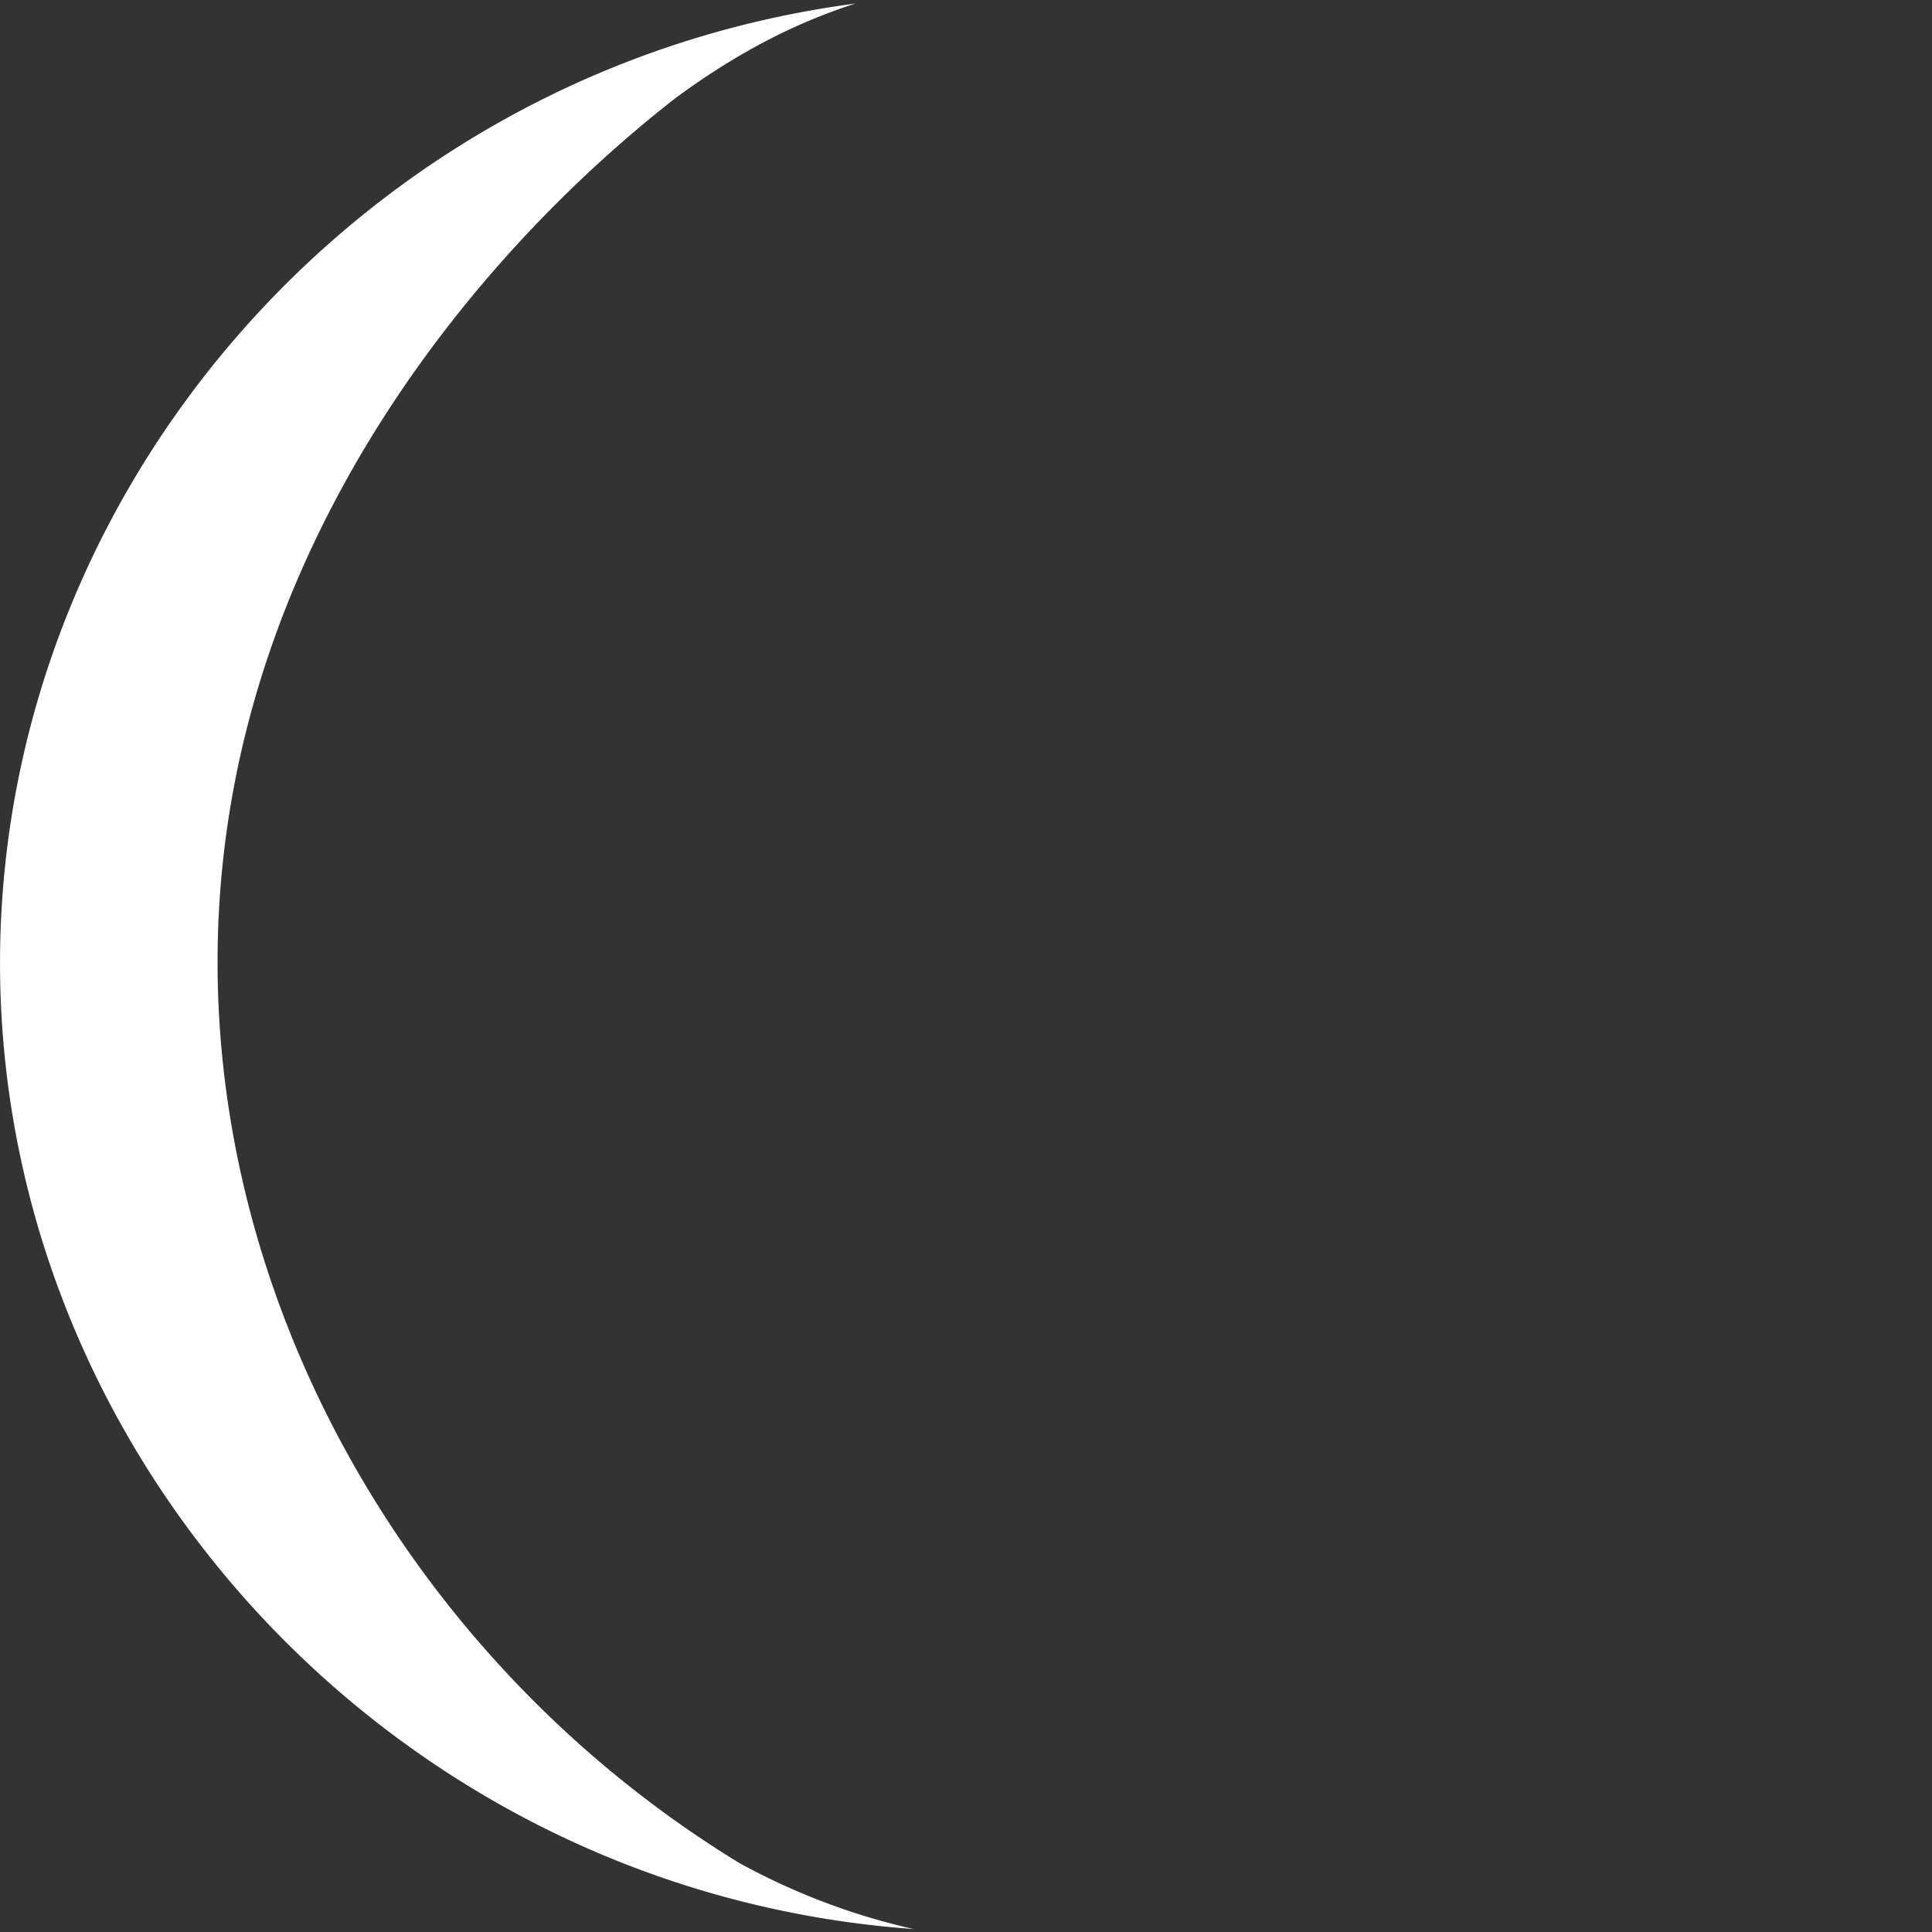 <svg width="200" height="200" viewBox="0 0 200 200" fill="none" xmlns="http://www.w3.org/2000/svg">
<rect x="0" y="0" width="200" height="200" fill="#333333" stroke="none"/>
<path d="M81.326 3.232L81.258 3.265L81.19 3.298L81.122 3.331L81.054 3.364L80.986 3.398L80.907 3.433L80.838 3.466L80.771 3.5L80.703 3.533L80.635 3.567L80.568 3.601L80.5 3.635L80.433 3.669L80.365 3.703L80.288 3.738L80.218 3.773L80.151 3.807L80.084 3.842L80.016 3.876L79.949 3.911L79.882 3.945L79.815 3.98L79.748 4.015L79.671 4.051L79.601 4.087L79.534 4.122L79.467 4.157L79.4 4.192L79.333 4.228L79.266 4.263L79.2 4.299L79.133 4.335L79.057 4.372L78.987 4.408L78.92 4.444L78.854 4.48L78.787 4.516L78.721 4.552L78.654 4.588L78.588 4.625L78.521 4.661L78.446 4.699L78.376 4.736L78.31 4.773L78.243 4.809L78.177 4.846L78.111 4.883L78.045 4.92L77.978 4.957L77.912 4.995L77.838 5.033L77.768 5.071L77.702 5.108L77.636 5.146L77.57 5.183L77.504 5.221L77.438 5.259L77.373 5.297L77.307 5.335L77.234 5.374L77.163 5.412L77.097 5.451L77.031 5.489L76.966 5.527L76.9 5.566L76.835 5.604L76.769 5.643L76.704 5.682L76.632 5.721L76.561 5.761L76.496 5.8L76.43 5.839L76.365 5.878L76.3 5.917L76.234 5.956L76.169 5.996L76.104 6.035L76.033 6.075L75.962 6.115L75.897 6.155L75.832 6.195L75.767 6.235L75.702 6.275L75.637 6.314L75.572 6.355L75.508 6.395L75.437 6.435L75.366 6.476L75.301 6.517L75.236 6.557L75.172 6.598L75.107 6.638L75.043 6.679L74.978 6.72L74.914 6.761L74.844 6.802L74.773 6.844L74.708 6.885L74.644 6.926L74.58 6.967L74.516 7.009L74.451 7.05L74.387 7.091L74.323 7.133L74.255 7.175L74.183 7.217L74.119 7.259L74.055 7.301L73.991 7.343L73.927 7.385L73.863 7.427L73.799 7.469L73.736 7.511L73.668 7.554L73.596 7.597L73.532 7.639L73.468 7.682L73.405 7.724L73.341 7.767L73.278 7.81L73.214 7.853L73.151 7.896L73.084 7.939L73.011 7.982L72.948 8.025L72.885 8.069L72.822 8.112L72.758 8.155L72.695 8.199L72.632 8.242L72.569 8.286L72.503 8.33L72.43 8.374L72.367 8.418L72.304 8.461L72.242 8.505L72.179 8.549L72.116 8.594L72.053 8.638L71.99 8.682L71.925 8.726L71.852 8.771L71.79 8.815L71.727 8.86L71.664 8.905L71.602 8.949L71.539 8.994L71.477 9.039L71.414 9.084L71.35 9.129L71.277 9.174L71.215 9.219L71.153 9.264L71.09 9.31L71.028 9.355L70.966 9.4L70.904 9.446L70.842 9.491L70.779 9.537L70.705 9.583L70.643 9.629L70.581 9.675L70.519 9.72L70.457 9.766L70.395 9.812L70.334 9.859L70.272 9.905L70.21 9.951L70.136 9.997L70.074 10.044L70.013 10.09L69.951 10.137L69.889 10.183L69.815 10.242L69.741 10.302L69.668 10.361L69.594 10.42L69.52 10.467L69.446 10.527L69.372 10.586L69.298 10.646L69.225 10.705L69.151 10.765L69.077 10.825L69.004 10.885L68.93 10.944L68.857 10.993L68.783 11.052L68.71 11.112L68.636 11.172L68.563 11.232L68.49 11.293L68.416 11.353L68.343 11.413L68.27 11.473L68.197 11.523L68.123 11.582L68.05 11.643L67.977 11.703L67.904 11.764L67.831 11.825L67.758 11.885L67.685 11.946L67.612 12.007L67.54 12.058L67.467 12.116L67.394 12.178L67.321 12.239L67.249 12.3L67.176 12.361L67.103 12.422L67.031 12.484L66.958 12.545L66.885 12.597L66.813 12.656L66.741 12.717L66.668 12.779L66.596 12.841L66.523 12.902L66.451 12.964L66.379 13.026L66.307 13.088L66.235 13.141L66.162 13.199L66.09 13.261L66.018 13.323L65.946 13.386L65.874 13.448L65.802 13.51L65.731 13.573L65.659 13.635L65.587 13.689L65.515 13.748L65.443 13.81L65.371 13.873L65.3 13.935L65.228 13.998L65.157 14.061L65.085 14.124L65.014 14.187L64.942 14.242L64.871 14.3L64.799 14.363L64.728 14.426L64.656 14.489L64.585 14.553L64.514 14.616L64.443 14.679L64.372 14.743L64.3 14.799L64.229 14.857L64.158 14.921L64.087 14.984L64.016 15.048L63.945 15.112L63.875 15.176L63.804 15.239L63.733 15.303L63.662 15.361L63.591 15.419L63.521 15.483L63.45 15.547L63.379 15.611L63.309 15.675L63.238 15.739L63.168 15.804L63.097 15.868L63.027 15.926L62.956 15.985L62.886 16.049L62.816 16.114L62.745 16.178L62.675 16.243L62.605 16.308L62.535 16.372L62.465 16.437L62.395 16.497L62.325 16.555L62.255 16.62L62.185 16.685L62.115 16.75L62.045 16.815L61.975 16.88L61.905 16.945L61.836 17.011L61.766 17.071L61.696 17.129L61.627 17.195L61.557 17.26L61.487 17.326L61.418 17.391L61.349 17.457L61.279 17.523L61.21 17.589L61.14 17.65L61.071 17.708L61.002 17.774L60.932 17.84L60.863 17.906L60.794 17.972L60.725 18.038L60.656 18.104L60.587 18.171L60.518 18.233L60.449 18.291L60.38 18.357L60.311 18.424L60.242 18.49L60.174 18.557L60.105 18.623L60.036 18.69L59.968 18.757L59.899 18.82L59.83 18.878L59.762 18.945L59.693 19.012L59.625 19.079L59.556 19.146L59.488 19.213L59.42 19.28L59.352 19.347L59.283 19.412L59.215 19.469L59.147 19.537L59.079 19.604L59.011 19.672L58.943 19.739L58.875 19.807L58.807 19.874L58.739 19.942L58.671 20.008L58.603 20.065L58.535 20.133L58.468 20.201L58.4 20.269L58.332 20.337L58.264 20.404L58.197 20.473L58.129 20.541L58.062 20.608L57.994 20.665L57.927 20.733L57.86 20.801L57.792 20.87L57.725 20.938L57.658 21.006L57.59 21.075L57.523 21.144L57.456 21.212L57.389 21.268L57.322 21.337L57.255 21.406L57.188 21.475L57.121 21.544L57.054 21.613L56.988 21.682L56.921 21.751L56.854 21.82L56.787 21.876L56.721 21.945L56.654 22.015L56.588 22.084L56.521 22.153L56.455 22.223L56.388 22.292L56.322 22.362L56.255 22.431L56.189 22.489L56.123 22.558L56.057 22.628L55.99 22.697L55.924 22.767L55.858 22.837L55.792 22.907L55.726 22.977L55.66 23.047L55.594 23.105L55.529 23.174L55.463 23.245L55.397 23.315L55.331 23.385L55.265 23.455L55.2 23.526L55.134 23.596L55.069 23.666L55.003 23.726L54.938 23.795L54.872 23.866L54.807 23.936L54.742 24.007L54.676 24.078L54.611 24.148L54.546 24.219L54.48 24.29L54.415 24.351L54.35 24.42L54.285 24.491L54.22 24.562L54.155 24.633L54.09 24.704L54.026 24.775L53.961 24.847L53.896 24.918L53.831 24.98L53.767 25.048L53.702 25.12L53.638 25.191L53.573 25.263L53.508 25.334L53.444 25.406L53.38 25.478L53.315 25.55L53.251 25.613L53.187 25.681L53.122 25.753L53.058 25.825L52.994 25.897L52.93 25.969L52.866 26.041L52.802 26.113L52.738 26.185L52.674 26.249L52.61 26.318L52.547 26.39L52.483 26.462L52.419 26.535L52.355 26.607L52.292 26.68L52.228 26.753L52.165 26.825L52.101 26.89L52.038 26.958L51.974 27.031L51.911 27.104L51.848 27.177L51.785 27.25L51.721 27.323L51.658 27.396L51.595 27.469L51.532 27.535L51.469 27.603L51.406 27.676L51.343 27.749L51.28 27.823L51.217 27.896L51.154 27.969L51.092 28.043L51.029 28.116L50.967 28.183L50.904 28.251L50.841 28.325L50.779 28.399L50.716 28.472L50.654 28.546L50.592 28.62L50.529 28.694L50.467 28.768L50.405 28.836L50.343 28.904L50.281 28.978L50.218 29.052L50.157 29.126L50.094 29.2L50.033 29.275L49.971 29.349L49.909 29.423L49.847 29.492L49.785 29.56L49.724 29.634L49.662 29.709L49.6 29.784L49.539 29.858L49.477 29.933L49.416 30.008L49.355 30.083L49.293 30.153L49.232 30.22L49.171 30.295L49.11 30.37L49.048 30.445L48.987 30.52L48.926 30.596L48.865 30.671L48.804 30.746L48.743 30.817L48.683 30.884L48.622 30.96L48.561 31.035L48.5 31.111L48.44 31.186L48.379 31.262L48.319 31.338L48.258 31.413L48.198 31.485L48.137 31.552L48.077 31.628L48.017 31.704L47.956 31.78L47.896 31.856L47.836 31.932L47.776 32.008L47.716 32.084L47.656 32.157L47.596 32.224L47.536 32.3L47.476 32.377L47.416 32.453L47.357 32.53L47.297 32.606L47.237 32.683L47.178 32.759L47.118 32.833L47.059 32.9L46.999 32.977L46.94 33.053L46.881 33.13L46.821 33.207L46.762 33.284L46.703 33.361L46.644 33.438L46.585 33.513L46.526 33.58L46.467 33.657L46.408 33.734L46.349 33.811L46.29 33.889L46.231 33.966L46.173 34.043L46.114 34.121L46.055 34.197L45.997 34.263L45.938 34.341L45.88 34.418L45.822 34.496L45.763 34.574L45.705 34.651L45.647 34.729L45.589 34.807L45.53 34.884L45.472 34.95L45.414 35.029L45.356 35.106L45.298 35.185L45.241 35.263L45.183 35.341L45.125 35.419L45.067 35.497L45.01 35.576L44.952 35.642L44.895 35.72L44.837 35.798L44.78 35.877L44.722 35.956L44.665 36.034L44.608 36.113L44.55 36.191L44.493 36.27L44.436 36.337L44.379 36.415L44.322 36.494L44.265 36.573L44.208 36.652L44.151 36.731L44.095 36.81L44.038 36.889L43.981 36.968L43.925 37.036L43.868 37.114L43.812 37.194L43.755 37.273L43.699 37.352L43.642 37.432L43.586 37.511L43.53 37.591L43.474 37.671L43.418 37.739L43.362 37.817L43.306 37.897L43.25 37.977L43.194 38.057L43.138 38.137L43.082 38.217L43.026 38.297L42.971 38.376L42.915 38.446L42.86 38.524L42.804 38.604L42.749 38.684L42.693 38.765L42.638 38.845L42.583 38.925L42.527 39.006L42.472 39.086L42.417 39.157L42.362 39.235L42.307 39.315L42.252 39.396L42.197 39.476L42.142 39.557L42.088 39.638L42.033 39.719L41.978 39.799L41.924 39.871L41.869 39.949L41.815 40.03L41.76 40.111L41.706 40.192L41.652 40.273L41.597 40.354L41.543 40.435L41.489 40.517L41.435 40.59L41.381 40.667L41.327 40.748L41.273 40.83L41.219 40.911L41.166 40.992L41.112 41.074L41.058 41.156L41.005 41.237L40.951 41.311L40.898 41.388L40.844 41.47L40.791 41.552L40.738 41.634L40.684 41.716L40.631 41.798L40.578 41.88L40.525 41.962L40.472 42.037L40.419 42.114L40.366 42.196L40.313 42.278L40.261 42.36L40.208 42.443L40.156 42.525L40.103 42.608L40.05 42.69L39.998 42.766L39.946 42.843L39.893 42.925L39.841 43.008L39.789 43.091L39.736 43.173L39.684 43.256L39.632 43.339L39.581 43.422L39.529 43.499L39.477 43.575L39.425 43.658L39.373 43.742L39.322 43.825L39.27 43.908L39.218 43.991L39.167 44.074L39.115 44.158L39.064 44.236L39.013 44.312L38.962 44.395L38.91 44.479L38.859 44.562L38.808 44.646L38.757 44.729L38.706 44.813L38.656 44.897L38.605 44.976L38.554 45.052L38.503 45.136L38.453 45.219L38.402 45.303L38.352 45.387L38.301 45.471L38.251 45.556L38.201 45.64L38.151 45.72L38.1 45.795L38.05 45.88L38 45.964L37.95 46.048L37.9 46.133L37.851 46.217L37.801 46.302L37.751 46.386L37.702 46.467L37.652 46.543L37.602 46.627L37.553 46.712L37.504 46.797L37.454 46.882L37.405 46.966L37.356 47.051L37.307 47.136L37.258 47.218L37.209 47.294L37.16 47.379L37.111 47.464L37.062 47.549L37.013 47.634L36.965 47.719L36.916 47.804L36.867 47.89L36.819 47.973L36.771 48.048L36.722 48.133L36.674 48.219L36.626 48.304L36.578 48.39L36.53 48.476L36.482 48.561L36.434 48.647L36.386 48.731L36.338 48.806L36.29 48.892L36.243 48.978L36.195 49.063L36.147 49.149L36.1 49.236L36.053 49.322L36.005 49.408L35.958 49.493L35.911 49.567L35.864 49.654L35.817 49.74L35.77 49.826L35.723 49.913L35.676 49.999L35.629 50.085L35.582 50.172L35.536 50.258L35.489 50.332L35.443 50.419L35.396 50.506L35.35 50.592L35.303 50.679L35.257 50.766L35.211 50.853L35.165 50.94L35.119 51.026L35.073 51.101L35.027 51.188L34.981 51.275L34.935 51.362L34.89 51.449L34.844 51.536L34.798 51.623L34.753 51.711L34.708 51.798L34.662 51.873L34.617 51.96L34.572 52.048L34.527 52.135L34.481 52.223L34.437 52.31L34.392 52.398L34.347 52.485L34.302 52.573L34.257 52.65L34.213 52.736L34.168 52.824L34.124 52.912L34.079 52.999L34.035 53.087L33.99 53.175L33.946 53.263L33.902 53.351L33.858 53.429L33.814 53.515L33.77 53.603L33.726 53.691L33.683 53.78L33.639 53.868L33.595 53.956L33.552 54.045L33.508 54.133L33.465 54.212L33.422 54.298L33.378 54.386L33.335 54.475L33.292 54.563L33.249 54.652L33.206 54.741L33.163 54.83L33.12 54.918L33.077 54.998L33.035 55.084L32.992 55.172L32.949 55.261L32.907 55.35L32.865 55.44L32.822 55.529L32.78 55.618L32.738 55.707L32.696 55.787L32.654 55.873L32.612 55.962L32.57 56.051L32.528 56.141L32.486 56.23L32.445 56.32L32.403 56.409L32.362 56.499L32.32 56.58L32.279 56.665L32.238 56.755L32.197 56.845L32.155 56.934L32.114 57.024L32.073 57.114L32.032 57.204L31.991 57.294L31.951 57.376L31.91 57.461L31.869 57.551L31.829 57.641L31.789 57.731L31.748 57.821L31.708 57.912L31.668 58.002L31.628 58.092L31.588 58.175L31.548 58.26L31.508 58.35L31.468 58.441L31.428 58.531L31.388 58.622L31.349 58.712L31.309 58.803L31.27 58.894L31.23 58.978L31.191 59.062L31.152 59.153L31.113 59.244L31.074 59.335L31.035 59.425L30.996 59.516L30.957 59.607L30.918 59.698L30.88 59.783L30.841 59.868L30.803 59.959L30.764 60.05L30.726 60.141L30.688 60.232L30.649 60.323L30.611 60.415L30.573 60.506L30.535 60.592L30.497 60.676L30.46 60.768L30.422 60.859L30.384 60.95L30.347 61.042L30.309 61.134L30.272 61.225L30.235 61.317L30.197 61.404L30.16 61.488L30.123 61.58L30.086 61.671L30.049 61.763L30.012 61.855L29.976 61.947L29.939 62.039L29.902 62.131L29.866 62.219L29.829 62.302L29.793 62.395L29.757 62.487L29.721 62.579L29.684 62.671L29.648 62.763L29.612 62.855L29.576 62.948L29.541 63.037L29.505 63.12L29.469 63.212L29.434 63.305L29.398 63.397L29.363 63.49L29.328 63.582L29.293 63.675L29.257 63.768L29.222 63.858L29.187 63.941L29.152 64.033L29.118 64.126L29.083 64.219L29.048 64.312L29.014 64.405L28.979 64.498L28.945 64.591L28.911 64.681L28.876 64.764L28.842 64.857L28.808 64.95L28.774 65.043L28.741 65.136L28.707 65.23L28.673 65.323L28.639 65.416L28.606 65.508L28.572 65.59L28.539 65.684L28.506 65.777L28.472 65.871L28.439 65.964L28.406 66.058L28.373 66.151L28.34 66.245L28.308 66.337L28.275 66.419L28.242 66.513L28.21 66.607L28.177 66.701L28.145 66.794L28.113 66.888L28.081 66.982L28.048 67.076L28.016 67.169L27.985 67.251L27.953 67.345L27.921 67.439L27.889 67.534L27.858 67.628L27.826 67.722L27.795 67.816L27.763 67.91L27.732 68.004L27.701 68.086L27.67 68.18L27.639 68.275L27.608 68.369L27.577 68.463L27.546 68.558L27.516 68.652L27.485 68.747L27.455 68.841L27.424 68.924L27.394 69.018L27.364 69.113L27.334 69.207L27.304 69.302L27.274 69.397L27.244 69.491L27.214 69.586L27.184 69.681L27.155 69.765L27.125 69.858L27.096 69.953L27.067 70.048L27.037 70.143L27.008 70.238L26.979 70.333L26.95 70.428L26.921 70.523L26.893 70.608L26.864 70.701L26.835 70.796L26.807 70.891L26.778 70.987L26.75 71.082L26.722 71.177L26.693 71.272L26.665 71.368L26.637 71.453L26.61 71.546L26.582 71.642L26.554 71.737L26.526 71.833L26.499 71.928L26.471 72.024L26.444 72.119L26.417 72.215L26.389 72.301L26.362 72.394L26.335 72.49L26.308 72.585L26.282 72.681L26.255 72.777L26.228 72.873L26.202 72.969L26.175 73.064L26.149 73.152L26.123 73.244L26.096 73.34L26.07 73.436L26.044 73.532L26.018 73.628L25.993 73.724L25.967 73.82L25.941 73.916L25.916 74.004L25.89 74.096L25.865 74.192L25.84 74.289L25.814 74.385L25.789 74.481L25.764 74.578L25.739 74.674L25.715 74.77L25.69 74.859L25.665 74.951L25.641 75.047L25.616 75.144L25.592 75.24L25.567 75.337L25.543 75.433L25.519 75.53L25.495 75.627L25.471 75.717L25.448 75.808L25.424 75.904L25.4 76.001L25.377 76.098L25.353 76.195L25.33 76.291L25.307 76.388L25.283 76.485L25.26 76.576L25.237 76.667L25.215 76.763L25.192 76.861L25.169 76.957L25.146 77.055L25.124 77.152L25.102 77.249L25.079 77.346L25.057 77.437L25.035 77.528L25.013 77.625L24.991 77.722L24.969 77.819L24.947 77.916L24.926 78.014L24.904 78.111L24.883 78.208L24.861 78.3L24.84 78.391L24.819 78.488L24.798 78.585L24.777 78.683L24.756 78.78L24.735 78.878L24.714 78.975L24.694 79.073L24.673 79.166L24.653 79.255L24.632 79.353L24.612 79.451L24.592 79.548L24.572 79.646L24.552 79.744L24.532 79.841L24.512 79.939L24.493 80.033L24.473 80.122L24.454 80.22L24.434 80.318L24.415 80.415L24.396 80.513L24.377 80.611L24.358 80.709L24.339 80.807L24.32 80.902L24.301 80.991L24.283 81.088L24.264 81.187L24.246 81.285L24.227 81.383L24.209 81.481L24.191 81.579L24.173 81.677L24.155 81.772L24.137 81.861L24.119 81.959L24.102 82.057L24.084 82.155L24.067 82.254L24.049 82.352L24.032 82.45L24.015 82.548L23.998 82.645L23.981 82.733L23.964 82.831L23.947 82.929L23.93 83.028L23.914 83.126L23.898 83.224L23.881 83.323L23.865 83.421L23.849 83.518L23.832 83.606L23.817 83.704L23.8 83.803L23.785 83.901L23.769 84L23.753 84.099L23.738 84.197L23.723 84.296L23.707 84.394L23.692 84.481L23.677 84.579L23.662 84.678L23.647 84.777L23.632 84.875L23.617 84.974L23.603 85.073L23.588 85.172L23.574 85.27L23.559 85.357L23.545 85.456L23.531 85.555L23.517 85.653L23.503 85.752L23.489 85.851L23.475 85.95L23.462 86.049L23.448 86.148L23.434 86.235L23.421 86.333L23.408 86.432L23.395 86.531L23.381 86.63L23.368 86.729L23.356 86.828L23.343 86.927L23.33 87.026L23.318 87.114L23.305 87.212L23.293 87.311L23.28 87.41L23.268 87.51L23.256 87.609L23.244 87.708L23.232 87.807L23.22 87.906L23.209 87.995L23.197 88.092L23.186 88.191L23.174 88.291L23.163 88.39L23.152 88.489L23.14 88.588L23.13 88.688L23.119 88.787L23.108 88.876L23.097 88.973L23.086 89.073L23.076 89.172L23.066 89.271L23.055 89.371L23.045 89.47L23.035 89.57L23.025 89.669L23.015 89.759L23.005 89.855L22.995 89.955L22.986 90.054L22.976 90.154L22.967 90.253L22.957 90.353L22.948 90.452L22.939 90.552L22.93 90.642L22.921 90.738L22.912 90.838L22.903 90.937L22.895 91.037L22.886 91.137L22.878 91.236L22.869 91.336L22.861 91.435L22.853 91.526L22.845 91.622L22.837 91.722L22.829 91.821L22.822 91.921L22.814 92.021L22.806 92.12L22.799 92.22L22.791 92.32L22.784 92.411L22.777 92.507L22.77 92.606L22.763 92.706L22.756 92.806L22.749 92.906L22.743 93.005L22.736 93.105L22.73 93.205L22.723 93.297L22.717 93.392L22.711 93.492L22.705 93.591L22.699 93.691L22.693 93.791L22.687 93.891L22.682 93.99L22.676 94.09L22.671 94.183L22.665 94.278L22.66 94.377L22.655 94.477L22.65 94.577L22.645 94.677L22.64 94.777L22.635 94.877L22.63 94.977L22.626 95.07L22.621 95.164L22.617 95.264L22.613 95.364L22.608 95.463L22.604 95.563L22.6 95.663L22.596 95.763L22.593 95.863L22.589 95.957L22.585 96.05L22.582 96.15L22.578 96.25L22.575 96.35L22.572 96.45L22.569 96.55L22.566 96.65L22.563 96.75L22.56 96.845L22.558 96.937L22.555 97.037L22.552 97.137L22.55 97.237L22.548 97.337L22.546 97.437L22.543 97.537L22.541 97.637L22.539 97.733L22.538 97.825L22.536 97.924L22.534 98.025L22.533 98.124L22.531 98.225L22.53 98.324L22.529 98.424L22.528 98.524L22.527 98.621L22.526 98.712L22.525 98.812L22.524 98.912L22.523 99.012L22.523 99.112L22.523 99.212L22.522 99.312L22.522 99.412L22.522 99.509L22.522 99.599L22.522 99.699L22.522 99.799L22.522 99.899L22.523 99.999L22.523 100.099L22.524 100.199L22.524 100.299L22.525 100.397L22.526 100.487L22.527 100.587L22.528 100.687L22.529 100.787L22.53 100.887L22.532 100.987L22.533 101.087L22.535 101.187L22.536 101.285L22.538 101.374L22.54 101.474L22.542 101.574L22.544 101.674L22.546 101.774L22.548 101.874L22.551 101.974L22.553 102.074L22.556 102.173L22.558 102.261L22.561 102.361L22.564 102.461L22.567 102.561L22.57 102.661L22.573 102.761L22.576 102.861L22.579 102.961L22.583 103.06L22.586 103.148L22.59 103.248L22.593 103.348L22.597 103.448L22.601 103.548L22.605 103.648L22.609 103.748L22.613 103.848L22.618 103.947L22.622 104.035L22.627 104.135L22.631 104.235L22.636 104.335L22.64 104.434L22.645 104.534L22.65 104.634L22.655 104.734L22.661 104.834L22.666 104.922L22.671 105.021L22.677 105.121L22.682 105.221L22.688 105.32L22.694 105.42L22.699 105.52L22.705 105.62L22.711 105.72L22.718 105.808L22.724 105.907L22.73 106.006L22.736 106.106L22.743 106.206L22.75 106.306L22.756 106.405L22.763 106.505L22.77 106.605L22.777 106.694L22.784 106.792L22.791 106.892L22.799 106.991L22.806 107.091L22.813 107.191L22.821 107.29L22.829 107.39L22.837 107.49L22.844 107.579L22.852 107.676L22.86 107.776L22.868 107.876L22.877 107.975L22.885 108.075L22.893 108.174L22.902 108.274L22.911 108.374L22.919 108.463L22.928 108.56L22.937 108.66L22.946 108.759L22.955 108.859L22.964 108.958L22.974 109.058L22.983 109.157L22.993 109.257L23.002 109.347L23.012 109.443L23.022 109.543L23.032 109.642L23.041 109.741L23.052 109.841L23.062 109.94L23.072 110.04L23.082 110.139L23.093 110.23L23.103 110.325L23.114 110.425L23.125 110.524L23.136 110.623L23.146 110.723L23.157 110.822L23.169 110.921L23.18 111.02L23.191 111.112L23.203 111.206L23.214 111.306L23.226 111.405L23.237 111.504L23.249 111.603L23.261 111.702L23.273 111.802L23.285 111.901L23.297 111.993L23.309 112.087L23.322 112.186L23.334 112.285L23.347 112.384L23.36 112.483L23.372 112.582L23.385 112.681L23.398 112.78L23.411 112.873L23.424 112.966L23.437 113.065L23.451 113.164L23.464 113.263L23.477 113.362L23.491 113.461L23.505 113.559L23.518 113.658L23.532 113.751L23.546 113.844L23.56 113.942L23.574 114.041L23.589 114.14L23.603 114.239L23.617 114.338L23.632 114.437L23.646 114.535L23.661 114.629L23.676 114.72L23.691 114.819L23.706 114.918L23.721 115.016L23.736 115.115L23.751 115.214L23.767 115.312L23.782 115.411L23.798 115.505L23.813 115.596L23.829 115.694L23.845 115.793L23.861 115.891L23.877 115.99L23.893 116.088L23.909 116.187L23.925 116.285L23.942 116.38L23.958 116.47L23.975 116.568L23.991 116.667L24.008 116.765L24.025 116.863L24.042 116.962L24.059 117.06L24.076 117.158L24.093 117.253L24.111 117.342L24.128 117.441L24.145 117.539L24.163 117.637L24.181 117.735L24.198 117.833L24.216 117.931L24.234 118.03L24.252 118.125L24.27 118.213L24.289 118.311L24.307 118.409L24.325 118.508L24.344 118.606L24.362 118.704L24.381 118.801L24.4 118.899L24.419 118.995L24.438 119.083L24.457 119.181L24.476 119.279L24.495 119.376L24.515 119.474L24.534 119.572L24.553 119.67L24.573 119.768L24.593 119.864L24.612 119.951L24.632 120.048L24.652 120.146L24.672 120.244L24.692 120.341L24.713 120.439L24.733 120.537L24.753 120.634L24.774 120.73L24.794 120.817L24.815 120.914L24.836 121.012L24.857 121.109L24.878 121.207L24.899 121.304L24.92 121.402L24.941 121.499L24.962 121.596L24.984 121.681L25.005 121.778L25.027 121.876L25.049 121.973L25.07 122.07L25.092 122.167L25.114 122.265L25.136 122.362L25.158 122.459L25.18 122.544L25.203 122.641L25.225 122.738L25.248 122.835L25.27 122.932L25.293 123.029L25.316 123.126L25.338 123.223L25.361 123.32L25.384 123.405L25.407 123.501L25.431 123.598L25.454 123.695L25.477 123.792L25.501 123.888L25.524 123.985L25.548 124.082L25.572 124.179L25.596 124.264L25.619 124.359L25.643 124.456L25.667 124.553L25.692 124.649L25.716 124.746L25.74 124.842L25.765 124.939L25.789 125.035L25.814 125.121L25.838 125.216L25.863 125.312L25.888 125.409L25.913 125.505L25.938 125.601L25.963 125.698L25.988 125.794L26.014 125.89L26.039 125.976L26.065 126.07L26.09 126.166L26.116 126.262L26.142 126.359L26.168 126.455L26.193 126.551L26.219 126.647L26.245 126.743L26.272 126.829L26.298 126.922L26.324 127.018L26.351 127.114L26.377 127.21L26.404 127.306L26.431 127.402L26.457 127.497L26.484 127.593L26.511 127.68L26.538 127.772L26.565 127.868L26.593 127.964L26.62 128.059L26.647 128.155L26.675 128.25L26.702 128.346L26.73 128.441L26.758 128.529L26.786 128.62L26.814 128.715L26.841 128.811L26.87 128.906L26.898 129.001L26.926 129.097L26.954 129.192L26.983 129.287L27.011 129.375L27.04 129.465L27.069 129.56L27.097 129.655L27.126 129.75L27.155 129.846L27.184 129.941L27.213 130.036L27.242 130.131L27.272 130.218L27.301 130.308L27.331 130.403L27.36 130.498L27.39 130.593L27.419 130.687L27.449 130.782L27.479 130.877L27.509 130.972L27.539 131.06L27.569 131.148L27.599 131.243L27.63 131.338L27.66 131.432L27.691 131.527L27.721 131.621L27.752 131.716L27.782 131.81L27.813 131.899L27.844 131.986L27.875 132.081L27.906 132.175L27.937 132.269L27.968 132.363L28 132.458L28.031 132.552L28.062 132.646L28.094 132.735L28.126 132.822L28.157 132.916L28.189 133.01L28.221 133.104L28.253 133.198L28.285 133.292L28.317 133.385L28.349 133.479L28.382 133.568L28.414 133.654L28.447 133.748L28.479 133.842L28.512 133.936L28.544 134.029L28.577 134.123L28.61 134.216L28.643 134.31L28.676 134.399L28.709 134.484L28.742 134.578L28.776 134.671L28.809 134.765L28.842 134.858L28.876 134.951L28.91 135.045L28.943 135.138L28.977 135.228L29.011 135.312L29.045 135.405L29.079 135.498L29.113 135.591L29.147 135.684L29.181 135.777L29.216 135.87L29.25 135.963L29.285 136.053L29.319 136.136L29.354 136.229L29.389 136.322L29.424 136.415L29.458 136.507L29.493 136.6L29.528 136.693L29.564 136.785L29.599 136.876L29.634 136.958L29.669 137.051L29.705 137.143L29.741 137.236L29.776 137.328L29.812 137.42L29.848 137.513L29.884 137.605L29.919 137.696L29.956 137.777L29.992 137.869L30.028 137.961L30.064 138.053L30.1 138.146L30.137 138.238L30.173 138.33L30.21 138.422L30.247 138.512L30.283 138.593L30.32 138.685L30.357 138.777L30.394 138.868L30.431 138.96L30.468 139.052L30.506 139.144L30.543 139.235L30.58 139.326L30.618 139.406L30.655 139.497L30.693 139.589L30.73 139.68L30.768 139.772L30.806 139.863L30.844 139.955L30.882 140.046L30.92 140.137L30.958 140.216L30.997 140.307L31.035 140.398L31.073 140.489L31.112 140.58L31.15 140.671L31.189 140.762L31.228 140.853L31.267 140.944L31.305 141.023L31.344 141.114L31.383 141.204L31.422 141.295L31.462 141.386L31.501 141.477L31.54 141.567L31.58 141.658L31.619 141.749L31.659 141.828L31.698 141.917L31.738 142.008L31.778 142.098L31.818 142.188L31.858 142.279L31.898 142.369L31.938 142.459L31.978 142.549L32.018 142.629L32.059 142.717L32.099 142.807L32.139 142.897L32.18 142.987L32.221 143.077L32.261 143.167L32.302 143.257L32.343 143.347L32.384 143.427L32.425 143.514L32.466 143.604L32.507 143.694L32.548 143.783L32.59 143.873L32.631 143.963L32.673 144.052L32.714 144.142L32.756 144.222L32.798 144.308L32.839 144.397L32.881 144.487L32.923 144.576L32.965 144.665L33.007 144.755L33.049 144.844L33.092 144.933L33.134 145.013L33.176 145.099L33.219 145.187L33.261 145.276L33.304 145.365L33.346 145.454L33.389 145.543L33.432 145.632L33.475 145.721L33.518 145.801L33.561 145.886L33.604 145.974L33.647 146.063L33.691 146.151L33.734 146.24L33.777 146.328L33.821 146.417L33.864 146.505L33.908 146.586L33.952 146.669L33.995 146.758L34.039 146.846L34.083 146.934L34.127 147.022L34.171 147.11L34.215 147.198L34.26 147.286L34.304 147.367L34.348 147.45L34.393 147.537L34.437 147.625L34.482 147.713L34.526 147.801L34.571 147.888L34.616 147.976L34.661 148.064L34.706 148.145L34.751 148.226L34.796 148.314L34.841 148.401L34.886 148.489L34.932 148.576L34.977 148.663L35.023 148.751L35.068 148.838L35.114 148.919L35.159 149L35.205 149.087L35.251 149.174L35.297 149.261L35.343 149.348L35.389 149.435L35.435 149.521L35.481 149.608L35.527 149.69L35.574 149.769L35.62 149.856L35.666 149.943L35.713 150.029L35.76 150.116L35.806 150.202L35.853 150.289L35.9 150.375L35.947 150.457L35.994 150.535L36.041 150.622L36.088 150.708L36.135 150.794L36.182 150.88L36.23 150.966L36.277 151.052L36.324 151.138L36.372 151.22L36.419 151.298L36.467 151.384L36.515 151.469L36.563 151.555L36.611 151.641L36.658 151.727L36.706 151.812L36.755 151.898L36.803 151.98L36.851 152.056L36.899 152.142L36.948 152.227L36.996 152.313L37.044 152.398L37.093 152.483L37.142 152.569L37.19 152.654L37.239 152.736L37.288 152.811L37.337 152.896L37.386 152.982L37.435 153.066L37.484 153.151L37.533 153.236L37.583 153.321L37.632 153.406L37.681 153.488L37.731 153.563L37.78 153.647L37.83 153.732L37.88 153.816L37.929 153.901L37.979 153.985L38.029 154.07L38.079 154.154L38.129 154.237L38.179 154.31L38.229 154.394L38.279 154.479L38.33 154.563L38.38 154.647L38.43 154.731L38.481 154.815L38.531 154.899L38.582 154.981L38.633 155.054L38.683 155.138L38.734 155.221L38.785 155.305L38.836 155.389L38.887 155.472L38.938 155.556L38.989 155.639L39.041 155.722L39.092 155.793L39.143 155.877L39.195 155.96L39.246 156.043L39.298 156.127L39.349 156.21L39.401 156.293L39.453 156.376L39.505 156.459L39.556 156.529L39.608 156.612L39.66 156.695L39.712 156.778L39.765 156.861L39.817 156.943L39.869 157.026L39.922 157.109L39.974 157.191L40.026 157.262L40.079 157.344L40.132 157.426L40.184 157.508L40.237 157.591L40.29 157.673L40.343 157.755L40.396 157.837L40.449 157.919L40.502 157.99L40.555 158.071L40.608 158.153L40.661 158.235L40.715 158.317L40.768 158.399L40.822 158.48L40.875 158.562L40.929 158.644L40.982 158.715L41.036 158.794L41.09 158.876L41.144 158.957L41.197 159.039L41.252 159.12L41.306 159.201L41.36 159.283L41.414 159.364L41.468 159.435L41.522 159.514L41.577 159.595L41.631 159.676L41.686 159.757L41.74 159.838L41.795 159.919L41.849 159.999L41.904 160.08L41.959 160.151L42.014 160.229L42.069 160.31L42.124 160.39L42.179 160.471L42.234 160.551L42.289 160.631L42.344 160.712L42.4 160.792L42.455 160.864L42.511 160.94L42.566 161.02L42.622 161.1L42.677 161.18L42.733 161.26L42.789 161.34L42.844 161.42L42.9 161.5L42.956 161.572L43.012 161.647L43.068 161.727L43.124 161.806L43.181 161.886L43.237 161.965L43.293 162.045L43.35 162.124L43.406 162.204L43.462 162.275L43.519 162.35L43.576 162.429L43.632 162.508L43.689 162.587L43.746 162.666L43.803 162.745L43.86 162.824L43.917 162.903L43.974 162.975L44.031 163.048L44.088 163.127L44.145 163.205L44.203 163.284L44.26 163.363L44.317 163.441L44.375 163.52L44.432 163.598L44.49 163.67L44.548 163.742L44.605 163.821L44.663 163.899L44.721 163.977L44.779 164.055L44.837 164.133L44.895 164.211L44.953 164.289L45.011 164.361L45.069 164.432L45.128 164.51L45.186 164.588L45.244 164.665L45.303 164.743L45.361 164.82L45.42 164.898L45.478 164.975L45.537 165.048L45.596 165.118L45.655 165.195L45.714 165.272L45.772 165.349L45.831 165.427L45.891 165.504L45.95 165.581L46.009 165.658L46.068 165.73L46.127 165.799L46.187 165.876L46.246 165.952L46.305 166.029L46.365 166.106L46.425 166.182L46.484 166.259L46.544 166.335L46.603 166.408L46.663 166.476L46.723 166.552L46.783 166.628L46.843 166.704L46.903 166.781L46.963 166.857L47.023 166.933L47.084 167.009L47.144 167.081L47.204 167.148L47.265 167.224L47.325 167.3L47.386 167.375L47.446 167.451L47.507 167.527L47.567 167.602L47.628 167.678L47.689 167.75L47.75 167.816L47.811 167.891L47.872 167.966L47.933 168.042L47.994 168.117L48.055 168.192L48.116 168.267L48.177 168.342L48.239 168.415L48.3 168.479L48.361 168.554L48.423 168.629L48.484 168.703L48.546 168.778L48.608 168.853L48.669 168.927L48.731 169.002L48.793 169.075L48.855 169.138L48.917 169.212L48.979 169.287L49.041 169.361L49.103 169.435L49.165 169.509L49.227 169.583L49.289 169.657L49.352 169.73L49.414 169.792L49.477 169.866L49.539 169.94L49.602 170.014L49.664 170.087L49.727 170.161L49.789 170.234L49.852 170.308L49.915 170.381L49.978 170.442L50.041 170.515L50.104 170.589L50.167 170.662L50.23 170.735L50.293 170.808L50.356 170.881L50.42 170.954L50.483 171.027L50.546 171.087L50.61 171.16L50.673 171.233L50.737 171.305L50.8 171.378L50.864 171.45L50.928 171.523L50.991 171.595L51.055 171.668L51.119 171.728L51.183 171.8L51.247 171.872L51.311 171.944L51.375 172.016L51.439 172.088L51.503 172.16L51.568 172.232L51.632 172.304L51.696 172.365L51.761 172.435L51.825 172.507L51.889 172.578L51.954 172.65L52.019 172.721L52.083 172.793L52.148 172.864L52.213 172.935L52.278 172.996L52.343 173.065L52.407 173.137L52.472 173.208L52.538 173.279L52.603 173.35L52.668 173.421L52.733 173.491L52.798 173.562L52.863 173.623L52.929 173.691L52.994 173.762L53.06 173.832L53.125 173.903L53.191 173.973L53.256 174.044L53.322 174.114L53.388 174.184L53.453 174.245L53.519 174.312L53.585 174.382L53.651 174.452L53.717 174.522L53.783 174.592L53.849 174.662L53.915 174.732L53.981 174.802L54.048 174.863L54.114 174.928L54.18 174.998L54.247 175.068L54.313 175.137L54.38 175.206L54.446 175.276L54.513 175.345L54.579 175.414L54.646 175.475L54.713 175.54L54.78 175.609L54.846 175.678L54.913 175.747L54.98 175.815L55.047 175.884L55.114 175.953L55.181 176.022L55.248 176.083L55.316 176.146L55.383 176.215L55.45 176.283L55.518 176.352L55.585 176.42L55.653 176.488L55.72 176.556L55.788 176.624L55.855 176.686L55.923 176.748L55.99 176.816L56.058 176.884L56.126 176.952L56.194 177.019L56.262 177.087L56.33 177.155L56.398 177.222L56.466 177.284L56.534 177.345L56.602 177.412L56.67 177.479L56.738 177.547L56.807 177.614L56.875 177.681L56.943 177.748L57.012 177.815L57.08 177.876L57.149 177.936L57.217 178.003L57.286 178.07L57.355 178.137L57.423 178.203L57.492 178.27L57.561 178.337L57.63 178.403L57.699 178.464L57.768 178.523L57.837 178.589L57.906 178.656L57.975 178.722L58.044 178.788L58.113 178.854L58.183 178.92L58.252 178.986L58.321 179.047L58.391 179.105L58.46 179.171L58.53 179.236L58.599 179.302L58.669 179.368L58.738 179.433L58.808 179.499L58.878 179.564L58.947 179.625L59.017 179.682L59.087 179.747L59.157 179.812L59.227 179.877L59.297 179.942L59.367 180.007L59.437 180.072L59.507 180.137L59.578 180.198L59.648 180.254L59.718 180.318L59.788 180.383L59.859 180.447L59.929 180.512L60 180.576L60.07 180.64L60.141 180.705L60.211 180.766L60.282 180.82L60.353 180.884L60.424 180.948L60.494 181.012L60.565 181.076L60.636 181.14L60.707 181.204L60.778 181.267L60.849 181.329L60.92 181.382L60.991 181.445L61.062 181.509L61.133 181.572L61.205 181.635L61.276 181.699L61.347 181.762L61.419 181.825L61.49 181.887L61.562 181.938L61.633 182.001L61.705 182.064L61.776 182.127L61.848 182.19L61.92 182.252L61.992 182.315L62.063 182.377L62.135 182.439L62.207 182.49L62.279 182.552L62.351 182.614L62.423 182.677L62.495 182.739L62.567 182.801L62.639 182.863L62.711 182.925L62.784 182.986L62.856 183.036L62.928 183.098L63.001 183.159L63.073 183.221L63.145 183.283L63.218 183.344L63.29 183.406L63.363 183.467L63.436 183.528L63.508 183.577L63.581 183.638L63.654 183.699L63.727 183.76L63.799 183.821L63.872 183.882L63.945 183.943L64.018 184.004L64.091 184.065L64.164 184.114L64.237 184.173L64.31 184.234L64.384 184.294L64.457 184.355L64.53 184.415L64.603 184.475L64.677 184.536L64.75 184.596L64.823 184.645L64.897 184.703L64.971 184.763L65.044 184.823L65.118 184.883L65.191 184.943L65.265 185.002L65.339 185.062L65.412 185.122L65.486 185.171L65.56 185.228L65.634 185.287L65.708 185.347L65.782 185.406L65.856 185.465L65.93 185.524L66.004 185.583L66.078 185.642L66.152 185.691L66.227 185.747L66.301 185.806L66.375 185.865L66.45 185.923L66.524 185.982L66.598 186.04L66.673 186.099L66.747 186.157L66.822 186.207L66.896 186.261L66.971 186.32L67.046 186.378L67.12 186.436L67.195 186.494L67.27 186.552L67.345 186.609L67.42 186.667L67.495 186.717L67.57 186.77L67.644 186.828L67.719 186.885L67.794 186.943L67.87 187L67.945 187.057L68.02 187.115L68.095 187.172L68.17 187.221L68.246 187.273L68.321 187.331L68.397 187.387L68.472 187.444L68.547 187.501L68.623 187.558L68.698 187.614L68.774 187.671L68.85 187.72L68.925 187.772L69.001 187.828L69.077 187.884L69.153 187.941L69.228 187.997L69.304 188.053L69.38 188.109L69.456 188.165L69.532 188.214L69.608 188.264L69.684 188.32L69.76 188.376L69.836 188.431L69.912 188.487L69.988 188.542L70.065 188.598L70.141 188.653L70.217 188.703L70.293 188.751L70.37 188.807L70.446 188.862L70.523 188.917L70.599 188.972L70.676 189.027L70.752 189.081L70.829 189.136L70.906 189.186L70.982 189.233L71.059 189.288L71.136 189.342L71.213 189.397L71.289 189.451L71.366 189.505L71.443 189.56L71.52 189.614L71.597 189.663L71.674 189.709L71.751 189.763L71.828 189.817L71.905 189.871L71.982 189.925L72.06 189.979L72.137 190.032L72.214 190.086L72.291 190.135L72.369 190.18L72.446 190.234L72.523 190.287L72.601 190.34L72.678 190.393L72.756 190.446L72.833 190.499L72.911 190.552L72.989 190.602L73.066 190.646L73.144 190.698L73.222 190.751L73.299 190.804L73.377 190.856L73.455 190.909L73.533 190.961L73.611 191.013L73.689 191.063L73.767 191.105L73.845 191.157L73.923 191.21L74.001 191.262L74.079 191.313L74.157 191.365L74.235 191.417L74.314 191.469L74.392 191.518L74.47 191.56L74.548 191.611L74.627 191.663L74.705 191.714L74.784 191.765L74.862 191.816L74.941 191.868L75.019 191.919L75.097 191.968L75.176 192.008L75.255 192.059L75.333 192.11L75.412 192.161L75.491 192.212L75.57 192.262L75.648 192.313L75.727 192.363L75.806 192.412L75.885 192.451L75.964 192.502L76.043 192.552L76.122 192.602L76.201 192.652L76.28 192.702L76.359 192.752L76.438 192.802L76.517 192.851L76.596 192.889L76.668 192.931L76.734 192.968L76.801 193.005L76.868 193.042L76.935 193.079L77.002 193.115L77.069 193.152L77.136 193.189L77.212 193.225L77.282 193.262L77.349 193.298L77.416 193.334L77.483 193.37L77.55 193.407L77.618 193.443L77.685 193.479L77.752 193.514L77.828 193.55L77.899 193.586L77.966 193.622L78.034 193.657L78.101 193.693L78.169 193.728L78.236 193.763L78.303 193.799L78.371 193.834L78.447 193.869L78.519 193.904L78.586 193.939L78.654 193.974L78.722 194.009L78.789 194.043L78.857 194.078L78.925 194.112L78.993 194.147L79.068 194.181L79.141 194.216L79.209 194.25L79.276 194.284L79.344 194.318L79.412 194.352L79.48 194.386L79.549 194.42L79.617 194.453L79.691 194.487L79.765 194.521L79.833 194.554L79.902 194.588L79.97 194.621L80.038 194.654L80.106 194.687L80.175 194.72L80.243 194.753L80.317 194.786L80.392 194.819L80.461 194.852L80.529 194.885L80.598 194.917L80.666 194.95L80.735 194.982L80.803 195.014L80.872 195.047L80.946 195.079L81.022 195.112L81.09 195.144L81.159 195.176L81.228 195.207L81.296 195.239L81.365 195.271L81.434 195.302L81.503 195.334L81.577 195.365L81.653 195.397L81.722 195.428L81.791 195.46L81.86 195.491L81.929 195.522L81.998 195.553L82.067 195.584L82.136 195.614L82.21 195.645L82.287 195.676L82.356 195.707L82.426 195.737L82.495 195.768L82.564 195.798L82.633 195.828L82.703 195.858L82.772 195.888L82.845 195.918L82.924 195.949L82.993 195.979L83.062 196.008L83.132 196.038L83.201 196.068L83.271 196.097L83.341 196.126L83.41 196.156L83.483 196.185L83.562 196.215L83.632 196.244L83.701 196.273L83.771 196.302L83.841 196.331L83.911 196.359L83.981 196.388L84.05 196.416L84.123 196.445L84.203 196.475L84.273 196.503L84.343 196.531L84.413 196.559L84.483 196.587L84.553 196.615L84.623 196.643L84.693 196.671L84.765 196.699L84.846 196.727L84.916 196.755L84.986 196.782L85.056 196.81L85.126 196.837L85.197 196.864L85.267 196.891L85.337 196.919L85.409 196.946L85.49 196.974L85.561 197.001L85.631 197.027L85.702 197.054L85.772 197.08L85.843 197.107L85.913 197.133L85.984 197.16L86.055 197.186L86.138 197.213L86.208 197.24L86.279 197.265L86.35 197.291L86.42 197.317L86.491 197.343L86.562 197.368L86.632 197.394L86.703 197.42L86.787 197.447L86.857 197.472L86.928 197.497L86.999 197.522L87.07 197.547L87.141 197.572L87.212 197.597L87.283 197.622L87.354 197.647L87.437 197.673L87.509 197.698L87.58 197.722L87.651 197.747L87.722 197.771L87.793 197.795L87.865 197.819L87.936 197.843L88.007 197.867L88.09 197.893L88.162 197.917L88.233 197.941L88.305 197.964L88.376 197.988L88.447 198.011L88.519 198.035L88.59 198.058L88.662 198.081L88.744 198.106L88.817 198.129L88.888 198.152L88.96 198.175L89.032 198.198L89.103 198.221L89.175 198.243L89.246 198.266L89.318 198.288L89.4 198.312L89.474 198.335L89.546 198.357L89.617 198.38L89.689 198.402L89.761 198.424L89.833 198.445L89.905 198.467L89.977 198.489L90.058 198.512L90.133 198.534L90.205 198.556L90.276 198.577L90.349 198.599L90.421 198.62L90.493 198.641L90.565 198.662L90.637 198.683L90.718 198.705L90.793 198.727L90.865 198.748L90.937 198.768L91.01 198.789L91.082 198.809L91.154 198.83L91.226 198.85L91.299 198.87L91.379 198.892L91.455 198.913L91.528 198.933L91.6 198.953L91.672 198.973L91.745 198.992L91.817 199.012L91.89 199.031L91.962 199.051L92.042 199.072L92.119 199.092L92.192 199.111L92.264 199.13L92.337 199.149L92.41 199.168L92.482 199.187L92.555 199.206L92.627 199.225L92.707 199.245L92.785 199.265L92.858 199.283L92.93 199.301L93.003 199.32L93.076 199.338L93.149 199.356L93.222 199.374L93.294 199.392L93.374 199.411L93.452 199.43L93.525 199.448L93.598 199.466L93.671 199.483L93.744 199.501L93.817 199.518L93.89 199.536L93.963 199.553L94.042 199.571L94.121 199.59L94.194 199.607L94.267 199.624L94.34 199.64L94.413 199.657L94.487 199.674L94.56 199.69L94.47 199.684L94.376 199.678L94.284 199.672L94.184 199.664L94.084 199.657L93.985 199.649L93.885 199.641L93.786 199.633L93.686 199.625L93.587 199.617L93.492 199.609L93.4 199.603L93.301 199.594L93.201 199.586L93.102 199.577L93.002 199.568L92.903 199.559L92.803 199.55L92.704 199.541L92.609 199.533L92.517 199.526L92.418 199.516L92.318 199.507L92.219 199.497L92.12 199.488L92.02 199.478L91.921 199.468L91.822 199.458L91.726 199.449L91.635 199.441L91.536 199.431L91.436 199.42L91.337 199.41L91.238 199.4L91.138 199.389L91.039 199.378L90.94 199.367L90.844 199.357L90.754 199.349L90.654 199.338L90.555 199.326L90.456 199.315L90.357 199.304L90.258 199.292L90.159 199.281L90.059 199.269L89.963 199.258L89.873 199.249L89.774 199.237L89.675 199.225L89.576 199.213L89.477 199.201L89.377 199.188L89.278 199.176L89.179 199.163L89.082 199.151L88.993 199.141L88.894 199.129L88.795 199.116L88.696 199.103L88.597 199.09L88.498 199.076L88.399 199.063L88.3 199.05L88.203 199.037L88.115 199.026L88.016 199.013L87.917 198.999L87.818 198.985L87.719 198.971L87.62 198.957L87.521 198.943L87.422 198.929L87.324 198.915L87.237 198.904L87.138 198.889L87.039 198.874L86.941 198.86L86.842 198.845L86.743 198.83L86.644 198.815L86.546 198.8L86.447 198.785L86.36 198.773L86.262 198.758L86.163 198.742L86.064 198.727L85.966 198.711L85.867 198.695L85.769 198.68L85.67 198.664L85.571 198.648L85.484 198.635L85.386 198.619L85.288 198.603L85.189 198.586L85.091 198.57L84.992 198.553L84.894 198.537L84.796 198.52L84.697 198.503L84.609 198.489L84.512 198.473L84.414 198.456L84.315 198.438L84.217 198.421L84.119 198.403L84.02 198.386L83.922 198.368L83.824 198.351L83.736 198.336L83.639 198.319L83.541 198.301L83.443 198.283L83.345 198.264L83.247 198.246L83.148 198.228L83.05 198.209L82.952 198.191L82.864 198.175L82.768 198.157L82.67 198.138L82.572 198.119L82.474 198.1L82.376 198.081L82.278 198.062L82.18 198.043L82.082 198.023L81.993 198.007L81.898 197.988L81.8 197.968L81.702 197.949L81.604 197.929L81.506 197.909L81.409 197.889L81.311 197.868L81.213 197.848L81.124 197.831L81.029 197.811L80.932 197.791L80.834 197.77L80.736 197.749L80.638 197.728L80.541 197.708L80.443 197.686L80.346 197.665L80.256 197.647L80.162 197.627L80.065 197.606L79.967 197.584L79.87 197.562L79.772 197.541L79.675 197.519L79.578 197.497L79.48 197.475L79.39 197.456L79.297 197.435L79.2 197.413L79.102 197.391L79.005 197.368L78.908 197.346L78.811 197.323L78.713 197.3L78.616 197.277L78.525 197.257L78.433 197.236L78.336 197.213L78.239 197.19L78.142 197.166L78.045 197.143L77.948 197.119L77.851 197.096L77.754 197.072L77.663 197.051L77.572 197.029L77.475 197.005L77.378 196.981L77.281 196.957L77.184 196.933L77.087 196.908L76.99 196.884L76.893 196.859L76.802 196.837L76.711 196.815L76.615 196.79L76.518 196.765L76.421 196.74L76.325 196.715L76.228 196.69L76.131 196.664L76.035 196.639L75.943 196.616L75.853 196.593L75.757 196.567L75.66 196.541L75.564 196.515L75.467 196.49L75.371 196.464L75.275 196.437L75.178 196.411L75.086 196.387L74.997 196.363L74.901 196.337L74.805 196.31L74.708 196.284L74.612 196.257L74.516 196.23L74.42 196.203L74.324 196.176L74.231 196.15L74.143 196.126L74.047 196.099L73.951 196.072L73.855 196.044L73.759 196.017L73.663 195.989L73.567 195.961L73.471 195.933L73.378 195.907L73.291 195.882L73.195 195.854L73.099 195.826L73.003 195.797L72.908 195.769L72.812 195.74L72.716 195.712L72.621 195.683L72.528 195.655L72.441 195.63L72.345 195.601L72.25 195.572L72.154 195.543L72.059 195.514L71.963 195.484L71.868 195.455L71.772 195.425L71.679 195.397L71.593 195.371L71.498 195.341L71.403 195.311L71.307 195.282L71.212 195.251L71.117 195.221L71.022 195.191L70.927 195.16L70.833 195.131L70.748 195.105L70.653 195.074L70.558 195.043L70.463 195.012L70.368 194.981L70.273 194.95L70.178 194.919L70.083 194.888L69.989 194.857L69.904 194.831L69.81 194.799L69.715 194.768L69.62 194.736L69.526 194.704L69.431 194.672L69.336 194.64L69.242 194.608L69.148 194.576L69.064 194.55L68.969 194.517L68.875 194.485L68.781 194.452L68.686 194.42L68.592 194.387L68.497 194.354L68.403 194.321L68.309 194.288L68.226 194.261L68.132 194.228L68.037 194.195L67.943 194.161L67.849 194.128L67.755 194.094L67.661 194.061L67.567 194.027L67.473 193.993L67.389 193.965L67.296 193.931L67.202 193.897L67.108 193.863L67.014 193.829L66.921 193.794L66.827 193.76L66.733 193.725L66.64 193.691L66.556 193.661L66.463 193.627L66.37 193.592L66.276 193.557L66.183 193.522L66.089 193.487L65.996 193.452L65.902 193.416L65.809 193.381L65.725 193.35L65.633 193.316L65.54 193.28L65.447 193.244L65.354 193.208L65.26 193.172L65.167 193.136L65.074 193.1L64.981 193.064L64.897 193.033L64.806 192.997L64.713 192.961L64.62 192.924L64.527 192.888L64.434 192.851L64.341 192.814L64.249 192.777L64.156 192.74L64.071 192.707L63.981 192.672L63.889 192.634L63.796 192.597L63.704 192.559L63.611 192.522L63.519 192.484L63.426 192.446L63.334 192.409L63.249 192.375L63.16 192.339L63.067 192.301L62.975 192.262L62.883 192.224L62.791 192.186L62.699 192.147L62.606 192.109L62.514 192.07L62.429 192.035L62.341 191.999L62.249 191.96L62.157 191.921L62.065 191.882L61.973 191.843L61.881 191.803L61.79 191.764L61.698 191.724L61.613 191.689L61.525 191.652L61.434 191.612L61.342 191.572L61.25 191.532L61.159 191.492L61.067 191.452L60.976 191.412L60.885 191.372L60.799 191.335L60.712 191.297L60.621 191.257L60.53 191.216L60.439 191.176L60.347 191.135L60.256 191.094L60.165 191.053L60.074 191.012L59.989 190.974L59.903 190.936L59.812 190.895L59.721 190.853L59.63 190.812L59.539 190.77L59.449 190.729L59.358 190.687L59.267 190.645L59.181 190.606L59.096 190.568L59.006 190.526L58.915 190.483L58.825 190.441L58.734 190.399L58.644 190.356L58.554 190.314L58.463 190.271L58.377 190.231L58.293 190.192L58.203 190.149L58.113 190.107L58.023 190.063L57.933 190.02L57.843 189.977L57.752 189.934L57.663 189.89L57.576 189.849L57.493 189.81L57.403 189.766L57.314 189.723L57.224 189.679L57.134 189.635L57.044 189.591L56.955 189.547L56.865 189.503L56.779 189.46L56.697 189.421L56.607 189.376L56.518 189.332L56.428 189.287L56.339 189.242L56.25 189.198L56.16 189.153L56.071 189.108L55.985 189.065L55.903 189.025L55.814 188.979L55.725 188.934L55.636 188.889L55.547 188.843L55.459 188.798L55.37 188.752L55.281 188.706L55.194 188.662L55.114 188.622L55.025 188.576L54.936 188.529L54.848 188.483L54.759 188.437L54.671 188.391L54.582 188.344L54.494 188.298L54.407 188.252L54.327 188.212L54.239 188.165L54.151 188.118L54.063 188.071L53.975 188.024L53.886 187.977L53.798 187.93L53.711 187.883L53.624 187.836L53.545 187.795L53.457 187.747L53.369 187.7L53.281 187.652L53.194 187.604L53.106 187.557L53.018 187.509L52.931 187.461L52.844 187.413L52.766 187.372L52.678 187.323L52.591 187.275L52.504 187.226L52.416 187.178L52.329 187.129L52.242 187.081L52.155 187.032L52.068 186.983L51.99 186.941L51.904 186.892L51.816 186.843L51.73 186.794L51.643 186.745L51.556 186.695L51.469 186.646L51.382 186.596L51.295 186.547L51.219 186.504L51.132 186.455L51.046 186.405L50.959 186.355L50.873 186.305L50.786 186.255L50.7 186.204L50.614 186.154L50.527 186.104L50.45 186.06L50.365 186.01L50.279 185.96L50.193 185.909L50.107 185.858L50.021 185.807L49.935 185.756L49.849 185.705L49.763 185.654L49.686 185.61L49.602 185.559L49.516 185.508L49.43 185.457L49.345 185.405L49.259 185.353L49.174 185.302L49.088 185.25L49.003 185.198L48.926 185.153L48.842 185.102L48.757 185.05L48.672 184.998L48.586 184.945L48.501 184.893L48.416 184.841L48.331 184.788L48.246 184.735L48.169 184.689L48.086 184.638L48.002 184.585L47.917 184.532L47.832 184.479L47.748 184.426L47.663 184.373L47.578 184.32L47.494 184.266L47.417 184.219L47.335 184.167L47.251 184.114L47.166 184.06L47.082 184.006L46.998 183.952L46.914 183.899L46.83 183.845L46.746 183.791L46.668 183.742L46.587 183.69L46.504 183.636L46.42 183.582L46.336 183.527L46.252 183.473L46.169 183.418L46.085 183.363L46.001 183.308L45.924 183.259L45.844 183.207L45.761 183.152L45.677 183.097L45.594 183.041L45.511 182.986L45.428 182.931L45.344 182.875L45.261 182.82L45.184 182.769L45.105 182.717L45.022 182.661L44.939 182.605L44.856 182.549L44.774 182.493L44.691 182.437L44.608 182.381L44.526 182.325L44.448 182.273L44.37 182.22L44.288 182.164L44.205 182.107L44.123 182.051L44.041 181.994L43.958 181.937L43.876 181.881L43.794 181.824L43.717 181.771L43.639 181.718L43.557 181.661L43.476 181.603L43.394 181.546L43.312 181.489L43.23 181.431L43.149 181.374L43.067 181.316L42.99 181.262L42.913 181.209L42.832 181.151L42.75 181.093L42.669 181.035L42.588 180.977L42.507 180.919L42.425 180.861L42.344 180.802L42.267 180.747L42.191 180.694L42.111 180.635L42.029 180.577L41.949 180.518L41.868 180.459L41.787 180.4L41.706 180.341L41.626 180.282L41.549 180.226L41.474 180.173L41.394 180.113L41.313 180.054L41.233 179.995L41.153 179.935L41.072 179.876L40.992 179.816L40.912 179.756L40.835 179.699L40.761 179.645L40.681 179.585L40.601 179.525L40.522 179.465L40.442 179.405L40.362 179.345L40.282 179.284L40.203 179.224L40.126 179.166L40.053 179.111L39.973 179.051L39.894 178.99L39.815 178.929L39.736 178.868L39.656 178.808L39.577 178.747L39.498 178.685L39.421 178.626L39.349 178.572L39.27 178.51L39.191 178.449L39.113 178.388L39.034 178.326L38.955 178.265L38.877 178.203L38.798 178.141L38.721 178.081L38.65 178.026L38.572 177.964L38.493 177.902L38.415 177.84L38.337 177.778L38.259 177.715L38.181 177.653L38.103 177.591L38.026 177.529L37.956 177.474L37.878 177.412L37.8 177.349L37.722 177.286L37.645 177.223L37.567 177.16L37.49 177.097L37.412 177.034L37.335 176.972L37.266 176.917L37.189 176.853L37.112 176.79L37.035 176.726L36.957 176.663L36.88 176.599L36.803 176.536L36.726 176.472L36.65 176.408L36.581 176.353L36.505 176.289L36.428 176.225L36.352 176.161L36.275 176.097L36.198 176.032L36.122 175.968L36.046 175.904L35.969 175.839L35.901 175.783L35.825 175.719L35.749 175.654L35.673 175.589L35.597 175.525L35.521 175.46L35.445 175.395L35.37 175.33L35.294 175.264L35.226 175.208L35.151 175.143L35.075 175.078L35 175.012L34.925 174.947L34.849 174.881L34.774 174.815L34.699 174.75L34.623 174.684L34.556 174.626L34.482 174.561L34.407 174.495L34.332 174.429L34.257 174.363L34.182 174.297L34.107 174.231L34.032 174.164L33.958 174.098L33.89 174.039L33.817 173.974L33.743 173.907L33.668 173.84L33.594 173.774L33.52 173.707L33.446 173.64L33.371 173.573L33.297 173.506L33.23 173.446L33.158 173.381L33.084 173.313L33.01 173.246L32.936 173.178L32.863 173.111L32.789 173.043L32.716 172.976L32.642 172.908L32.575 172.847L32.504 172.782L32.43 172.714L32.357 172.646L32.284 172.578L32.211 172.51L32.138 172.441L32.065 172.373L31.992 172.305L31.925 172.243L31.855 172.177L31.782 172.109L31.709 172.04L31.637 171.971L31.564 171.903L31.492 171.834L31.419 171.765L31.347 171.696L31.28 171.633L31.211 171.567L31.139 171.498L31.067 171.429L30.994 171.36L30.923 171.29L30.851 171.221L30.779 171.151L30.707 171.082L30.64 171.018L30.572 170.952L30.501 170.882L30.429 170.812L30.358 170.742L30.287 170.672L30.215 170.602L30.144 170.532L30.073 170.462L30.006 170.397L29.939 170.331L29.868 170.261L29.797 170.19L29.726 170.12L29.656 170.049L29.585 169.978L29.514 169.908L29.444 169.837L29.377 169.771L29.311 169.705L29.241 169.634L29.17 169.562L29.1 169.491L29.03 169.42L28.96 169.349L28.89 169.278L28.82 169.206L28.754 169.139L28.688 169.073L28.619 169.001L28.549 168.929L28.48 168.858L28.41 168.786L28.341 168.714L28.271 168.642L28.202 168.57L28.136 168.502L28.071 168.436L28.002 168.363L27.933 168.291L27.864 168.219L27.795 168.146L27.727 168.074L27.658 168.001L27.589 167.929L27.523 167.86L27.46 167.793L27.391 167.72L27.323 167.648L27.255 167.575L27.186 167.502L27.118 167.429L27.05 167.356L26.982 167.282L26.916 167.212L26.854 167.146L26.786 167.072L26.718 166.999L26.651 166.925L26.583 166.852L26.515 166.778L26.448 166.704L26.38 166.631L26.315 166.559L26.253 166.493L26.186 166.419L26.119 166.345L26.052 166.271L25.985 166.197L25.918 166.122L25.851 166.048L25.784 165.974L25.719 165.901L25.659 165.835L25.592 165.76L25.526 165.686L25.459 165.611L25.393 165.536L25.326 165.462L25.26 165.387L25.194 165.312L25.129 165.238L25.07 165.172L25.003 165.097L24.938 165.021L24.872 164.946L24.806 164.871L24.741 164.796L24.675 164.72L24.61 164.645L24.545 164.57L24.486 164.504L24.421 164.428L24.356 164.352L24.291 164.276L24.225 164.201L24.16 164.125L24.096 164.049L24.031 163.973L23.966 163.897L23.909 163.83L23.844 163.754L23.779 163.678L23.715 163.602L23.651 163.525L23.586 163.449L23.522 163.372L23.458 163.295L23.394 163.219L23.337 163.152L23.273 163.075L23.209 162.999L23.145 162.922L23.081 162.845L23.018 162.768L22.954 162.691L22.891 162.613L22.827 162.536L22.77 162.469L22.707 162.392L22.644 162.314L22.581 162.237L22.518 162.159L22.455 162.082L22.392 162.004L22.329 161.927L22.267 161.849L22.21 161.78L22.148 161.703L22.086 161.625L22.023 161.548L21.961 161.469L21.898 161.391L21.836 161.313L21.774 161.235L21.712 161.157L21.656 161.087L21.595 161.01L21.533 160.932L21.471 160.853L21.41 160.775L21.348 160.696L21.286 160.617L21.225 160.538L21.163 160.46L21.108 160.389L21.048 160.312L20.986 160.233L20.925 160.154L20.864 160.075L20.803 159.996L20.742 159.916L20.681 159.837L20.621 159.758L20.565 159.686L20.506 159.609L20.446 159.53L20.385 159.45L20.325 159.371L20.265 159.291L20.204 159.211L20.144 159.131L20.084 159.051L20.029 158.979L19.971 158.902L19.911 158.822L19.852 158.742L19.792 158.662L19.732 158.581L19.673 158.501L19.613 158.421L19.554 158.34L19.499 158.267L19.442 158.19L19.383 158.109L19.324 158.029L19.265 157.948L19.206 157.867L19.147 157.787L19.088 157.706L19.03 157.625L18.975 157.55L18.919 157.473L18.861 157.392L18.802 157.311L18.744 157.23L18.686 157.149L18.628 157.067L18.57 156.986L18.512 156.905L18.458 156.829L18.402 156.752L18.345 156.671L18.287 156.589L18.23 156.507L18.172 156.426L18.115 156.344L18.057 156.262L18 156.18L17.946 156.104L17.892 156.027L17.835 155.945L17.778 155.863L17.721 155.78L17.665 155.698L17.608 155.616L17.551 155.533L17.495 155.451L17.441 155.374L17.388 155.297L17.332 155.214L17.276 155.132L17.22 155.049L17.164 154.966L17.108 154.883L17.052 154.8L16.996 154.718L16.943 154.639L16.891 154.562L16.835 154.479L16.779 154.396L16.724 154.313L16.669 154.23L16.613 154.147L16.558 154.063L16.503 153.98L16.451 153.9L16.399 153.824L16.345 153.74L16.29 153.657L16.235 153.573L16.18 153.489L16.126 153.405L16.071 153.322L16.017 153.238L15.965 153.157L15.915 153.081L15.86 152.997L15.806 152.913L15.752 152.829L15.698 152.744L15.645 152.66L15.591 152.576L15.537 152.492L15.486 152.41L15.436 152.334L15.383 152.249L15.329 152.165L15.276 152.08L15.223 151.995L15.17 151.911L15.117 151.826L15.064 151.741L15.013 151.659L14.964 151.582L14.912 151.498L14.859 151.412L14.807 151.327L14.754 151.242L14.702 151.157L14.65 151.072L14.598 150.987L14.547 150.903L14.499 150.827L14.447 150.742L14.396 150.656L14.344 150.571L14.292 150.485L14.241 150.399L14.189 150.314L14.138 150.228L14.087 150.144L14.041 150.068L13.99 149.982L13.938 149.896L13.887 149.81L13.837 149.724L13.786 149.638L13.735 149.552L13.684 149.466L13.634 149.38L13.589 149.304L13.538 149.218L13.488 149.132L13.438 149.045L13.388 148.959L13.338 148.872L13.288 148.786L13.238 148.699L13.188 148.613L13.144 148.537L13.094 148.45L13.044 148.363L12.995 148.277L12.946 148.19L12.896 148.103L12.847 148.016L12.798 147.929L12.749 147.842L12.705 147.766L12.656 147.679L12.607 147.591L12.559 147.504L12.51 147.417L12.462 147.329L12.413 147.242L12.365 147.154L12.317 147.067L12.273 146.99L12.226 146.903L12.177 146.815L12.13 146.728L12.082 146.64L12.034 146.552L11.986 146.464L11.939 146.376L11.891 146.288L11.848 146.211L11.801 146.124L11.754 146.036L11.707 145.948L11.66 145.859L11.613 145.771L11.566 145.683L11.519 145.595L11.473 145.506L11.43 145.428L11.384 145.341L11.338 145.252L11.291 145.164L11.245 145.075L11.199 144.987L11.153 144.898L11.107 144.809L11.061 144.72L11.019 144.641L10.974 144.554L10.928 144.465L10.883 144.376L10.837 144.287L10.792 144.198L10.746 144.109L10.701 144.02L10.656 143.931L10.615 143.851L10.571 143.764L10.526 143.675L10.481 143.585L10.436 143.496L10.392 143.407L10.347 143.317L10.303 143.228L10.258 143.138L10.217 143.057L10.174 142.97L10.13 142.881L10.086 142.791L10.042 142.701L9.998 142.611L9.955 142.521L9.911 142.431L9.867 142.342L9.827 142.259L9.785 142.173L9.742 142.083L9.699 141.993L9.655 141.903L9.612 141.812L9.569 141.722L9.527 141.632L9.484 141.542L9.444 141.458L9.403 141.372L9.36 141.282L9.318 141.191L9.276 141.101L9.233 141.01L9.191 140.92L9.149 140.829L9.107 140.738L9.068 140.654L9.028 140.568L8.986 140.478L8.945 140.387L8.903 140.296L8.862 140.205L8.82 140.114L8.779 140.023L8.738 139.932L8.699 139.847L8.66 139.761L8.619 139.67L8.578 139.579L8.538 139.487L8.497 139.396L8.456 139.305L8.416 139.213L8.375 139.122L8.337 139.036L8.299 138.951L8.259 138.859L8.219 138.767L8.179 138.676L8.139 138.584L8.1 138.492L8.06 138.401L8.02 138.309L7.983 138.222L7.946 138.137L7.906 138.045L7.867 137.953L7.828 137.861L7.789 137.769L7.75 137.677L7.711 137.585L7.673 137.493L7.636 137.405L7.599 137.32L7.561 137.228L7.523 137.135L7.484 137.043L7.446 136.951L7.408 136.858L7.37 136.766L7.332 136.673L7.296 136.585L7.261 136.5L7.223 136.407L7.185 136.315L7.148 136.222L7.111 136.129L7.073 136.037L7.036 135.944L6.999 135.851L6.963 135.761L6.929 135.677L6.892 135.584L6.855 135.491L6.819 135.398L6.782 135.305L6.746 135.212L6.709 135.119L6.673 135.026L6.638 134.935L6.605 134.851L6.569 134.758L6.533 134.665L6.497 134.571L6.461 134.478L6.426 134.385L6.39 134.291L6.355 134.198L6.32 134.106L6.288 134.022L6.253 133.929L6.218 133.835L6.183 133.742L6.148 133.648L6.113 133.554L6.078 133.46L6.044 133.367L6.01 133.274L5.979 133.191L5.944 133.097L5.91 133.003L5.876 132.909L5.842 132.815L5.808 132.721L5.774 132.627L5.74 132.533L5.707 132.44L5.677 132.357L5.643 132.262L5.61 132.168L5.576 132.074L5.543 131.98L5.51 131.885L5.477 131.791L5.444 131.696L5.412 131.602L5.382 131.52L5.35 131.425L5.317 131.331L5.285 131.236L5.252 131.141L5.22 131.047L5.188 130.952L5.156 130.857L5.124 130.763L5.095 130.68L5.064 130.585L5.032 130.49L5 130.396L4.969 130.301L4.937 130.206L4.906 130.111L4.875 130.016L4.844 129.921L4.816 129.837L4.785 129.743L4.754 129.648L4.724 129.553L4.693 129.457L4.662 129.362L4.632 129.267L4.602 129.172L4.571 129.076L4.544 128.992L4.514 128.898L4.484 128.802L4.455 128.707L4.425 128.612L4.395 128.516L4.365 128.421L4.336 128.325L4.307 128.23L4.28 128.144L4.251 128.051L4.222 127.955L4.193 127.859L4.164 127.764L4.135 127.668L4.107 127.572L4.078 127.476L4.049 127.38L4.023 127.294L3.996 127.201L3.967 127.105L3.939 127.009L3.911 126.913L3.883 126.817L3.855 126.721L3.828 126.625L3.8 126.529L3.775 126.442L3.748 126.349L3.72 126.253L3.693 126.156L3.666 126.06L3.639 125.964L3.612 125.868L3.585 125.771L3.558 125.675L3.533 125.587L3.508 125.495L3.481 125.398L3.455 125.302L3.429 125.205L3.402 125.109L3.376 125.012L3.35 124.916L3.324 124.819L3.3 124.731L3.275 124.638L3.25 124.542L3.224 124.445L3.199 124.348L3.173 124.252L3.148 124.155L3.123 124.058L3.098 123.961L3.075 123.872L3.051 123.78L3.026 123.683L3.001 123.586L2.977 123.489L2.952 123.392L2.928 123.295L2.904 123.198L2.88 123.101L2.857 123.011L2.834 122.919L2.81 122.822L2.786 122.725L2.763 122.628L2.739 122.531L2.716 122.434L2.692 122.337L2.669 122.239L2.647 122.148L2.625 122.057L2.602 121.96L2.579 121.862L2.557 121.765L2.534 121.668L2.511 121.57L2.489 121.473L2.466 121.375L2.445 121.284L2.424 121.193L2.402 121.095L2.38 120.998L2.358 120.9L2.336 120.803L2.315 120.705L2.293 120.607L2.272 120.51L2.251 120.417L2.231 120.327L2.21 120.229L2.189 120.131L2.168 120.034L2.147 119.936L2.126 119.838L2.105 119.74L2.085 119.642L2.065 119.549L2.046 119.459L2.025 119.361L2.005 119.263L1.985 119.165L1.965 119.067L1.945 118.969L1.925 118.871L1.906 118.773L1.887 118.679L1.868 118.589L1.849 118.491L1.83 118.393L1.81 118.295L1.791 118.197L1.772 118.099L1.753 118.001L1.734 117.903L1.716 117.808L1.699 117.718L1.68 117.62L1.662 117.522L1.644 117.424L1.625 117.325L1.607 117.227L1.589 117.129L1.571 117.03L1.554 116.935L1.538 116.846L1.52 116.747L1.502 116.649L1.485 116.551L1.468 116.452L1.45 116.354L1.433 116.255L1.416 116.157L1.4 116.06L1.384 115.972L1.367 115.873L1.351 115.775L1.334 115.676L1.318 115.577L1.301 115.479L1.285 115.38L1.269 115.281L1.253 115.184L1.239 115.097L1.223 114.998L1.207 114.899L1.191 114.8L1.176 114.702L1.161 114.603L1.145 114.504L1.13 114.405L1.115 114.307L1.101 114.22L1.086 114.121L1.071 114.022L1.057 113.923L1.042 113.824L1.028 113.725L1.013 113.626L0.999 113.527L0.985 113.429L0.972 113.342L0.958 113.243L0.944 113.144L0.93 113.045L0.916 112.946L0.903 112.847L0.889 112.748L0.876 112.649L0.863 112.55L0.851 112.463L0.837 112.364L0.824 112.265L0.812 112.165L0.799 112.066L0.786 111.967L0.773 111.868L0.761 111.769L0.749 111.67L0.737 111.582L0.725 111.484L0.713 111.384L0.701 111.285L0.689 111.186L0.677 111.086L0.666 110.987L0.654 110.888L0.643 110.788L0.632 110.7L0.621 110.602L0.61 110.503L0.598 110.404L0.588 110.304L0.577 110.205L0.566 110.105L0.555 110.006L0.545 109.907L0.535 109.817L0.525 109.72L0.514 109.621L0.504 109.521L0.494 109.422L0.484 109.322L0.474 109.223L0.464 109.123L0.455 109.024L0.446 108.934L0.437 108.837L0.427 108.738L0.418 108.638L0.409 108.538L0.4 108.439L0.391 108.339L0.382 108.24L0.373 108.14L0.365 108.05L0.357 107.953L0.348 107.854L0.34 107.754L0.331 107.654L0.323 107.555L0.315 107.455L0.307 107.355L0.299 107.256L0.292 107.165L0.285 107.069L0.277 106.969L0.27 106.869L0.262 106.77L0.255 106.67L0.248 106.57L0.241 106.47L0.234 106.371L0.228 106.279L0.221 106.184L0.214 106.084L0.208 105.984L0.201 105.884L0.195 105.785L0.189 105.685L0.183 105.585L0.177 105.485L0.171 105.393L0.165 105.298L0.16 105.198L0.154 105.098L0.149 104.998L0.143 104.899L0.138 104.799L0.133 104.699L0.127 104.599L0.123 104.506L0.118 104.412L0.113 104.312L0.108 104.212L0.104 104.112L0.099 104.012L0.095 103.912L0.091 103.813L0.086 103.713L0.082 103.619L0.079 103.525L0.075 103.425L0.071 103.325L0.067 103.226L0.064 103.126L0.06 103.026L0.057 102.926L0.053 102.826L0.05 102.731L0.047 102.638L0.044 102.538L0.041 102.438L0.039 102.339L0.036 102.239L0.033 102.139L0.031 102.039L0.029 101.939L0.026 101.844L0.024 101.751L0.022 101.651L0.02 101.551L0.018 101.451L0.017 101.351L0.015 101.251L0.013 101.151L0.012 101.051L0.011 100.956L0.009 100.864L0.008 100.764L0.007 100.664L0.006 100.564L0.005 100.464L0.005 100.364L0.004 100.264L0.003 100.164L0.003 100.068L0.002 99.977L0.002 99.877L0.002 99.777L0.002 99.677L0.002 99.577L0.002 99.477L0.003 99.377L0.003 99.277L0.003 99.18L0.004 99.089L0.004 98.989L0.005 98.889L0.006 98.789L0.007 98.689L0.008 98.589L0.009 98.489L0.011 98.389L0.012 98.292L0.013 98.202L0.015 98.102L0.017 98.002L0.018 97.902L0.02 97.802L0.022 97.702L0.025 97.602L0.027 97.502L0.029 97.404L0.031 97.314L0.034 97.215L0.036 97.115L0.039 97.015L0.042 96.915L0.045 96.815L0.048 96.715L0.051 96.615L0.054 96.516L0.057 96.427L0.06 96.328L0.064 96.228L0.068 96.128L0.071 96.028L0.075 95.928L0.079 95.828L0.083 95.728L0.088 95.629L0.091 95.541L0.095 95.441L0.1 95.341L0.105 95.241L0.109 95.141L0.114 95.041L0.119 94.941L0.124 94.841L0.129 94.742L0.133 94.654L0.139 94.554L0.144 94.454L0.149 94.355L0.155 94.255L0.161 94.155L0.167 94.055L0.172 93.955L0.178 93.856L0.184 93.768L0.19 93.668L0.196 93.569L0.203 93.469L0.209 93.369L0.216 93.269L0.222 93.169L0.229 93.07L0.236 92.97L0.242 92.882L0.249 92.783L0.256 92.683L0.264 92.584L0.271 92.484L0.279 92.384L0.286 92.284L0.294 92.185L0.302 92.085L0.309 91.996L0.317 91.898L0.325 91.798L0.333 91.699L0.341 91.599L0.35 91.499L0.358 91.4L0.367 91.3L0.376 91.201L0.384 91.111L0.392 91.014L0.401 90.914L0.41 90.815L0.42 90.715L0.429 90.615L0.438 90.516L0.448 90.416L0.458 90.317L0.466 90.227L0.476 90.13L0.486 90.031L0.496 89.931L0.506 89.832L0.516 89.732L0.527 89.633L0.537 89.534L0.548 89.434L0.557 89.344L0.568 89.248L0.579 89.148L0.59 89.049L0.601 88.949L0.612 88.85L0.623 88.751L0.634 88.651L0.646 88.552L0.657 88.461L0.668 88.366L0.68 88.266L0.691 88.167L0.703 88.068L0.715 87.969L0.728 87.87L0.74 87.77L0.752 87.671L0.764 87.58L0.776 87.485L0.788 87.386L0.801 87.287L0.814 87.187L0.827 87.088L0.84 86.989L0.853 86.89L0.867 86.791L0.879 86.699L0.892 86.605L0.905 86.506L0.919 86.407L0.933 86.308L0.947 86.209L0.961 86.11L0.975 86.011L0.989 85.912L1.002 85.82L1.016 85.726L1.03 85.627L1.045 85.528L1.06 85.43L1.074 85.331L1.089 85.232L1.104 85.133L1.119 85.034L1.134 84.941L1.148 84.849L1.163 84.75L1.179 84.651L1.194 84.552L1.21 84.454L1.226 84.355L1.242 84.256L1.258 84.158L1.273 84.064L1.288 83.972L1.305 83.874L1.321 83.775L1.337 83.677L1.354 83.578L1.371 83.479L1.388 83.381L1.404 83.282L1.421 83.189L1.436 83.098L1.454 82.999L1.471 82.901L1.488 82.802L1.506 82.704L1.523 82.605L1.541 82.507L1.559 82.408L1.576 82.314L1.593 82.224L1.611 82.126L1.629 82.027L1.647 81.929L1.666 81.831L1.684 81.733L1.703 81.634L1.721 81.536L1.74 81.441L1.757 81.352L1.776 81.254L1.795 81.156L1.814 81.057L1.833 80.959L1.853 80.861L1.872 80.763L1.892 80.665L1.911 80.57L1.929 80.481L1.949 80.383L1.969 80.285L1.989 80.187L2.009 80.089L2.029 79.992L2.05 79.894L2.07 79.796L2.09 79.7L2.109 79.612L2.13 79.514L2.151 79.417L2.172 79.319L2.193 79.221L2.214 79.123L2.235 79.026L2.257 78.928L2.278 78.832L2.297 78.745L2.319 78.647L2.341 78.55L2.362 78.452L2.384 78.355L2.406 78.257L2.429 78.159L2.451 78.062L2.473 77.966L2.493 77.879L2.516 77.782L2.538 77.684L2.561 77.587L2.584 77.49L2.607 77.392L2.63 77.295L2.653 77.198L2.676 77.101L2.697 77.016L2.72 76.918L2.744 76.821L2.767 76.724L2.791 76.627L2.815 76.53L2.839 76.433L2.863 76.336L2.887 76.239L2.908 76.154L2.933 76.057L2.957 75.96L2.982 75.863L3.006 75.766L3.031 75.669L3.056 75.572L3.081 75.475L3.106 75.379L3.128 75.293L3.153 75.197L3.178 75.1L3.204 75.004L3.229 74.907L3.255 74.81L3.281 74.714L3.306 74.617L3.332 74.52L3.355 74.435L3.381 74.34L3.407 74.243L3.434 74.147L3.46 74.05L3.486 73.954L3.513 73.857L3.54 73.761L3.566 73.665L3.591 73.579L3.617 73.484L3.644 73.388L3.671 73.291L3.699 73.195L3.726 73.099L3.753 73.003L3.781 72.907L3.809 72.811L3.834 72.724L3.861 72.631L3.889 72.535L3.917 72.439L3.945 72.343L3.973 72.247L4.001 72.151L4.03 72.055L4.058 71.959L4.084 71.873L4.112 71.779L4.141 71.684L4.17 71.588L4.199 71.492L4.228 71.397L4.257 71.301L4.286 71.205L4.316 71.11L4.343 71.023L4.371 70.931L4.401 70.835L4.431 70.74L4.46 70.644L4.49 70.549L4.52 70.454L4.551 70.358L4.581 70.263L4.609 70.176L4.638 70.084L4.668 69.989L4.699 69.894L4.73 69.799L4.761 69.704L4.792 69.609L4.822 69.513L4.854 69.418L4.882 69.331L4.912 69.24L4.944 69.145L4.975 69.05L5.007 68.956L5.038 68.861L5.07 68.766L5.102 68.671L5.134 68.576L5.164 68.489L5.194 68.399L5.227 68.304L5.259 68.21L5.291 68.115L5.324 68.021L5.356 67.926L5.389 67.832L5.422 67.737L5.453 67.649L5.484 67.56L5.517 67.466L5.55 67.371L5.583 67.277L5.617 67.183L5.65 67.089L5.684 66.994L5.717 66.9L5.749 66.812L5.781 66.724L5.815 66.63L5.849 66.536L5.883 66.442L5.917 66.348L5.951 66.254L5.986 66.16L6.02 66.066L6.053 65.977L6.085 65.89L6.12 65.797L6.155 65.703L6.19 65.609L6.225 65.516L6.26 65.422L6.295 65.328L6.331 65.235L6.365 65.146L6.397 65.06L6.433 64.966L6.469 64.873L6.505 64.779L6.54 64.686L6.576 64.593L6.612 64.5L6.649 64.406L6.684 64.317L6.717 64.232L6.753 64.139L6.79 64.046L6.827 63.953L6.863 63.859L6.9 63.767L6.937 63.674L6.974 63.581L7.01 63.491L7.044 63.407L7.081 63.314L7.119 63.221L7.156 63.129L7.194 63.036L7.231 62.943L7.269 62.851L7.307 62.758L7.344 62.668L7.378 62.585L7.416 62.492L7.454 62.4L7.493 62.307L7.531 62.215L7.57 62.123L7.608 62.031L7.647 61.938L7.685 61.848L7.72 61.766L7.759 61.674L7.798 61.581L7.837 61.489L7.876 61.398L7.915 61.306L7.955 61.214L7.994 61.122L8.033 61.032L8.069 60.95L8.108 60.858L8.148 60.766L8.188 60.675L8.228 60.583L8.268 60.491L8.308 60.4L8.349 60.308L8.389 60.218L8.425 60.137L8.465 60.046L8.506 59.954L8.547 59.863L8.588 59.772L8.628 59.68L8.669 59.589L8.711 59.498L8.752 59.407L8.788 59.327L8.83 59.236L8.871 59.145L8.913 59.054L8.954 58.964L8.996 58.873L9.038 58.782L9.08 58.691L9.122 58.6L9.159 58.521L9.201 58.431L9.243 58.34L9.286 58.249L9.328 58.159L9.37 58.068L9.413 57.978L9.456 57.887L9.499 57.797L9.537 57.718L9.579 57.628L9.623 57.538L9.666 57.447L9.709 57.357L9.752 57.267L9.796 57.177L9.839 57.087L9.883 56.997L9.922 56.917L9.965 56.829L10.009 56.739L10.053 56.649L10.097 56.559L10.141 56.469L10.185 56.38L10.229 56.29L10.274 56.201L10.314 56.121L10.358 56.033L10.402 55.943L10.447 55.854L10.492 55.765L10.537 55.675L10.582 55.586L10.627 55.497L10.672 55.408L10.713 55.328L10.758 55.241L10.803 55.152L10.848 55.062L10.894 54.974L10.94 54.885L10.986 54.796L11.031 54.707L11.077 54.618L11.119 54.538L11.164 54.452L11.21 54.363L11.257 54.275L11.303 54.186L11.35 54.098L11.396 54.009L11.443 53.921L11.49 53.832L11.533 53.752L11.578 53.667L11.625 53.579L11.672 53.49L11.719 53.402L11.766 53.314L11.814 53.226L11.861 53.138L11.909 53.05L11.953 52.97L11.999 52.886L12.046 52.798L12.094 52.71L12.142 52.622L12.19 52.535L12.238 52.447L12.287 52.359L12.335 52.272L12.38 52.191L12.426 52.108L12.475 52.02L12.523 51.933L12.572 51.846L12.621 51.759L12.67 51.671L12.719 51.584L12.768 51.497L12.814 51.416L12.86 51.334L12.91 51.247L12.959 51.16L13.008 51.073L13.058 50.986L13.108 50.9L13.157 50.813L13.207 50.726L13.254 50.645L13.301 50.564L13.351 50.478L13.402 50.391L13.452 50.305L13.502 50.218L13.553 50.132L13.603 50.046L13.654 49.959L13.702 49.878L13.749 49.798L13.8 49.712L13.851 49.626L13.902 49.54L13.953 49.454L14.004 49.368L14.056 49.282L14.107 49.197L14.156 49.115L14.204 49.036L14.255 48.95L14.307 48.865L14.359 48.779L14.411 48.694L14.463 48.608L14.515 48.523L14.567 48.438L14.617 48.356L14.665 48.278L14.717 48.193L14.77 48.108L14.822 48.023L14.875 47.937L14.928 47.852L14.98 47.767L15.033 47.683L15.084 47.601L15.133 47.524L15.186 47.439L15.239 47.355L15.292 47.27L15.346 47.185L15.399 47.101L15.453 47.016L15.506 46.932L15.558 46.85L15.607 46.774L15.661 46.69L15.715 46.606L15.769 46.521L15.823 46.437L15.877 46.353L15.931 46.269L15.986 46.185L16.039 46.104L16.088 46.028L16.143 45.945L16.197 45.861L16.252 45.777L16.307 45.694L16.362 45.61L16.417 45.526L16.472 45.443L16.526 45.361L16.576 45.287L16.631 45.204L16.686 45.12L16.742 45.037L16.797 44.954L16.853 44.871L16.909 44.788L16.964 44.705L17.019 44.623L17.07 44.55L17.125 44.467L17.182 44.384L17.238 44.301L17.294 44.219L17.35 44.136L17.407 44.054L17.463 43.971L17.519 43.89L17.57 43.817L17.627 43.735L17.683 43.652L17.74 43.57L17.797 43.488L17.854 43.406L17.911 43.324L17.969 43.242L18.026 43.16L18.077 43.089L18.134 43.007L18.191 42.925L18.249 42.843L18.307 42.761L18.364 42.68L18.422 42.598L18.48 42.517L18.538 42.435L18.59 42.364L18.648 42.283L18.706 42.202L18.764 42.121L18.823 42.04L18.881 41.959L18.94 41.877L18.998 41.796L19.057 41.715L19.109 41.645L19.168 41.564L19.227 41.483L19.286 41.403L19.345 41.322L19.404 41.242L19.463 41.161L19.522 41.081L19.582 41L19.635 40.929L19.694 40.85L19.753 40.77L19.813 40.689L19.873 40.609L19.933 40.529L19.993 40.449L20.053 40.369L20.113 40.289L20.167 40.218L20.226 40.14L20.287 40.06L20.347 39.981L20.407 39.901L20.468 39.822L20.529 39.742L20.589 39.663L20.65 39.583L20.705 39.512L20.765 39.435L20.826 39.356L20.887 39.276L20.948 39.197L21.009 39.118L21.071 39.039L21.132 38.961L21.194 38.882L21.25 38.81L21.309 38.734L21.371 38.656L21.433 38.577L21.495 38.499L21.557 38.42L21.619 38.342L21.681 38.263L21.743 38.185L21.8 38.114L21.86 38.039L21.923 37.961L21.985 37.883L22.048 37.804L22.11 37.727L22.173 37.649L22.236 37.571L22.298 37.493L22.357 37.422L22.417 37.348L22.48 37.27L22.543 37.193L22.606 37.115L22.669 37.038L22.733 36.96L22.796 36.883L22.86 36.806L22.919 36.735L22.98 36.662L23.043 36.585L23.107 36.508L23.171 36.431L23.235 36.354L23.299 36.277L23.363 36.2L23.427 36.124L23.487 36.053L23.548 35.981L23.613 35.904L23.677 35.828L23.741 35.751L23.806 35.675L23.871 35.599L23.936 35.523L24 35.447L24.061 35.376L24.123 35.304L24.188 35.228L24.253 35.153L24.318 35.077L24.383 35.001L24.449 34.925L24.514 34.85L24.579 34.774L24.642 34.703L24.703 34.633L24.769 34.558L24.834 34.483L24.9 34.407L24.966 34.332L25.032 34.257L25.098 34.182L25.164 34.107L25.227 34.036L25.289 33.967L25.355 33.892L25.422 33.818L25.488 33.743L25.555 33.668L25.621 33.594L25.688 33.519L25.755 33.445L25.819 33.374L25.881 33.306L25.948 33.232L26.015 33.158L26.082 33.084L26.149 33.01L26.216 32.935L26.284 32.862L26.351 32.788L26.416 32.717L26.478 32.65L26.546 32.576L26.614 32.503L26.681 32.429L26.749 32.356L26.817 32.282L26.885 32.209L26.953 32.136L27.019 32.065L27.081 31.999L27.15 31.926L27.218 31.853L27.286 31.78L27.355 31.707L27.423 31.635L27.492 31.562L27.561 31.489L27.628 31.419L27.69 31.354L27.759 31.281L27.828 31.209L27.897 31.137L27.966 31.064L28.035 30.992L28.105 30.92L28.174 30.848L28.242 30.778L28.304 30.714L28.374 30.642L28.444 30.57L28.513 30.498L28.583 30.427L28.653 30.355L28.723 30.283L28.792 30.212L28.861 30.142L28.924 30.079L28.994 30.007L29.064 29.936L29.135 29.865L29.205 29.794L29.275 29.723L29.346 29.652L29.416 29.581L29.486 29.511L29.549 29.449L29.62 29.378L29.691 29.308L29.762 29.237L29.833 29.167L29.904 29.097L29.975 29.026L30.046 28.956L30.117 28.886L30.18 28.825L30.251 28.755L30.323 28.685L30.394 28.615L30.466 28.545L30.537 28.476L30.609 28.406L30.681 28.336L30.753 28.267L30.816 28.206L30.888 28.137L30.96 28.068L31.032 27.998L31.104 27.929L31.176 27.86L31.249 27.791L31.321 27.722L31.393 27.653L31.458 27.593L31.53 27.524L31.602 27.456L31.675 27.387L31.748 27.319L31.821 27.25L31.893 27.181L31.966 27.113L32.039 27.045L32.105 26.985L32.177 26.918L32.25 26.849L32.323 26.781L32.397 26.713L32.47 26.645L32.544 26.578L32.617 26.51L32.691 26.442L32.757 26.382L32.829 26.316L32.903 26.249L32.977 26.181L33.051 26.114L33.125 26.047L33.199 25.98L33.273 25.913L33.347 25.845L33.414 25.785L33.487 25.721L33.561 25.654L33.636 25.587L33.71 25.52L33.785 25.454L33.859 25.387L33.934 25.321L34.008 25.254L34.077 25.194L34.149 25.131L34.224 25.064L34.299 24.998L34.374 24.932L34.449 24.866L34.525 24.8L34.6 24.735L34.675 24.669L34.744 24.609L34.817 24.546L34.892 24.481L34.968 24.415L35.044 24.35L35.119 24.285L35.195 24.219L35.271 24.154L35.347 24.089L35.417 24.03L35.49 23.968L35.566 23.903L35.642 23.838L35.718 23.773L35.794 23.709L35.87 23.644L35.947 23.579L36.023 23.515L36.094 23.456L36.167 23.395L36.244 23.331L36.321 23.267L36.397 23.203L36.474 23.139L36.551 23.075L36.628 23.011L36.705 22.947L36.777 22.888L36.85 22.828L36.927 22.765L37.004 22.701L37.081 22.638L37.159 22.575L37.236 22.511L37.314 22.448L37.391 22.385L37.464 22.326L37.537 22.267L37.615 22.205L37.693 22.142L37.77 22.079L37.848 22.016L37.926 21.954L38.004 21.891L38.082 21.829L38.156 21.77L38.229 21.713L38.308 21.65L38.386 21.588L38.464 21.526L38.543 21.464L38.621 21.402L38.7 21.34L38.778 21.279L38.853 21.22L38.926 21.164L39.005 21.102L39.084 21.041L39.163 20.979L39.242 20.918L39.321 20.857L39.4 20.796L39.479 20.735L39.555 20.676L39.628 20.621L39.707 20.56L39.786 20.499L39.866 20.439L39.945 20.378L40.025 20.317L40.105 20.257L40.184 20.196L40.261 20.139L40.334 20.084L40.414 20.024L40.494 19.964L40.574 19.904L40.654 19.844L40.734 19.784L40.814 19.724L40.894 19.664L40.972 19.607L41.045 19.553L41.125 19.494L41.206 19.434L41.286 19.375L41.367 19.316L41.447 19.257L41.528 19.198L41.609 19.138L41.687 19.081L41.761 19.029L41.841 18.97L41.922 18.911L42.003 18.853L42.084 18.794L42.165 18.735L42.246 18.677L42.328 18.619L42.407 18.562L42.481 18.51L42.562 18.452L42.643 18.394L42.725 18.336L42.806 18.278L42.888 18.221L42.969 18.163L43.051 18.105L43.132 18.049L43.205 17.998L43.287 17.941L43.369 17.884L43.451 17.826L43.533 17.769L43.615 17.712L43.697 17.655L43.779 17.598L43.861 17.542L43.934 17.492L44.016 17.436L44.099 17.379L44.181 17.323L44.263 17.266L44.346 17.21L44.429 17.154L44.511 17.097L44.594 17.041L44.667 16.993L44.75 16.937L44.833 16.881L44.916 16.825L44.998 16.77L45.081 16.714L45.165 16.658L45.248 16.603L45.331 16.547L45.405 16.5L45.488 16.445L45.571 16.389L45.654 16.334L45.738 16.279L45.821 16.224L45.905 16.169L45.989 16.115L46.072 16.06L46.147 16.012L46.23 15.959L46.313 15.904L46.397 15.85L46.481 15.796L46.565 15.741L46.649 15.687L46.733 15.633L46.818 15.579L46.893 15.532L46.976 15.479L47.06 15.425L47.145 15.372L47.229 15.318L47.313 15.265L47.398 15.211L47.482 15.158L47.567 15.105L47.643 15.058L47.726 15.006L47.811 14.953L47.896 14.9L47.981 14.847L48.066 14.794L48.151 14.742L48.236 14.689L48.321 14.637L48.398 14.59L48.481 14.539L48.566 14.487L48.651 14.435L48.736 14.383L48.822 14.331L48.907 14.279L48.993 14.227L49.078 14.175L49.156 14.129L49.239 14.079L49.325 14.028L49.411 13.976L49.496 13.925L49.582 13.874L49.668 13.822L49.754 13.771L49.84 13.72L49.919 13.674L50.002 13.626L50.088 13.575L50.174 13.524L50.26 13.474L50.346 13.423L50.433 13.373L50.519 13.322L50.605 13.272L50.685 13.226L50.768 13.179L50.855 13.129L50.941 13.079L51.028 13.029L51.114 12.979L51.201 12.93L51.288 12.88L51.375 12.831L51.456 12.785L51.538 12.739L51.625 12.69L51.712 12.64L51.799 12.591L51.886 12.542L51.973 12.493L52.06 12.444L52.148 12.396L52.23 12.351L52.312 12.305L52.399 12.257L52.487 12.208L52.574 12.16L52.662 12.112L52.749 12.064L52.837 12.015L52.925 11.967L53.007 11.923L53.09 11.879L53.177 11.831L53.265 11.783L53.353 11.736L53.441 11.688L53.529 11.641L53.617 11.593L53.705 11.546L53.789 11.502L53.871 11.459L53.959 11.412L54.047 11.365L54.136 11.318L54.224 11.271L54.312 11.224L54.401 11.178L54.489 11.131L54.574 11.088L54.656 11.045L54.745 10.999L54.833 10.953L54.922 10.907L55.011 10.861L55.099 10.815L55.188 10.769L55.277 10.724L55.362 10.68L55.444 10.639L55.533 10.594L55.622 10.548L55.712 10.503L55.801 10.458L55.89 10.413L55.979 10.368L56.068 10.323L56.154 10.28L56.236 10.24L56.326 10.195L56.415 10.15L56.505 10.106L56.594 10.061L56.684 10.017L56.773 9.973L56.863 9.929L56.95 9.886L57.032 9.847L57.121 9.803L57.211 9.759L57.301 9.716L57.391 9.672L57.481 9.628L57.571 9.585L57.661 9.541L57.749 9.499L57.831 9.461L57.921 9.418L58.011 9.375L58.101 9.332L58.191 9.289L58.282 9.247L58.372 9.204L58.462 9.161L58.551 9.12L58.633 9.083L58.723 9.04L58.814 8.998L58.904 8.956L58.995 8.914L59.086 8.872L59.176 8.83L59.267 8.788L59.357 8.747L59.438 8.711L59.529 8.669L59.62 8.628L59.711 8.587L59.802 8.545L59.893 8.504L59.984 8.463L60.075 8.422L60.166 8.381L60.246 8.346L60.338 8.305L60.429 8.265L60.52 8.224L60.612 8.184L60.703 8.143L60.794 8.103L60.886 8.063L60.977 8.023L61.058 7.989L61.15 7.949L61.241 7.909L61.333 7.869L61.425 7.829L61.517 7.79L61.608 7.75L61.7 7.711L61.792 7.671L61.873 7.638L61.965 7.599L62.057 7.56L62.149 7.521L62.241 7.482L62.333 7.443L62.425 7.404L62.517 7.366L62.609 7.327L62.692 7.294L62.783 7.256L62.875 7.218L62.968 7.18L63.06 7.142L63.152 7.104L63.245 7.066L63.337 7.028L63.43 6.99L63.513 6.957L63.604 6.921L63.697 6.883L63.789 6.846L63.882 6.809L63.975 6.771L64.067 6.734L64.16 6.697L64.253 6.66L64.337 6.628L64.428 6.592L64.521 6.556L64.614 6.519L64.707 6.483L64.8 6.446L64.893 6.41L64.986 6.374L65.079 6.338L65.164 6.306L65.254 6.271L65.348 6.235L65.441 6.2L65.534 6.164L65.628 6.128L65.721 6.093L65.815 6.057L65.908 6.022L65.994 5.991L66.084 5.957L66.177 5.922L66.271 5.887L66.365 5.852L66.459 5.818L66.552 5.783L66.646 5.748L66.74 5.714L66.826 5.683L66.916 5.65L67.01 5.616L67.104 5.582L67.198 5.548L67.292 5.514L67.386 5.48L67.48 5.446L67.574 5.413L67.661 5.383L67.751 5.351L67.845 5.318L67.939 5.284L68.034 5.251L68.128 5.218L68.222 5.185L68.317 5.152L68.411 5.119L68.499 5.089L68.588 5.059L68.683 5.026L68.777 4.994L68.872 4.961L68.966 4.929L69.061 4.897L69.156 4.865L69.25 4.833L69.339 4.803L69.428 4.774L69.523 4.742L69.618 4.71L69.713 4.679L69.807 4.647L69.902 4.616L69.997 4.585L70.092 4.553L70.182 4.525L70.271 4.496L70.366 4.465L70.461 4.435L70.556 4.404L70.651 4.373L70.746 4.343L70.841 4.312L70.936 4.282L71.027 4.253L71.115 4.226L71.211 4.196L71.306 4.166L71.401 4.136L71.497 4.106L71.592 4.076L71.688 4.047L71.783 4.017L71.874 3.99L71.962 3.963L72.058 3.934L72.153 3.905L72.249 3.876L72.345 3.847L72.44 3.818L72.536 3.789L72.632 3.76L72.724 3.733L72.812 3.708L72.907 3.679L73.003 3.651L73.099 3.623L73.195 3.595L73.291 3.566L73.387 3.538L73.483 3.511L73.576 3.484L73.663 3.46L73.759 3.432L73.855 3.405L73.951 3.377L74.047 3.35L74.144 3.323L74.24 3.295L74.336 3.268L74.429 3.242L74.517 3.219L74.613 3.192L74.709 3.166L74.805 3.139L74.902 3.113L74.998 3.086L75.095 3.06L75.191 3.034L75.285 3.008L75.372 2.986L75.469 2.96L75.565 2.934L75.662 2.908L75.758 2.883L75.855 2.857L75.952 2.832L76.048 2.806L76.143 2.782L76.23 2.76L76.327 2.735L76.423 2.71L76.52 2.685L76.617 2.66L76.714 2.636L76.811 2.611L76.907 2.586L77.003 2.562L77.09 2.542L77.186 2.518L77.283 2.493L77.38 2.469L77.477 2.445L77.574 2.421L77.671 2.398L77.769 2.374L77.865 2.351L77.951 2.331L78.048 2.308L78.145 2.284L78.242 2.261L78.34 2.238L78.437 2.215L78.534 2.192L78.631 2.169L78.729 2.146L78.814 2.128L78.911 2.105L79.009 2.083L79.106 2.06L79.204 2.038L79.301 2.016L79.398 1.994L79.496 1.972L79.593 1.95L79.68 1.932L79.777 1.91L79.874 1.888L79.972 1.867L80.069 1.845L80.167 1.824L80.264 1.803L80.362 1.782L80.46 1.761L80.547 1.743L80.643 1.723L80.741 1.702L80.839 1.681L80.937 1.661L81.034 1.64L81.132 1.62L81.23 1.599L81.328 1.579L81.416 1.562L81.512 1.543L81.61 1.523L81.707 1.503L81.805 1.483L81.903 1.463L82.001 1.444L82.099 1.424L82.198 1.405L82.286 1.389L82.382 1.37L82.48 1.351L82.578 1.332L82.676 1.313L82.774 1.294L82.872 1.276L82.97 1.257L83.068 1.239L83.158 1.223L83.253 1.205L83.351 1.187L83.449 1.169L83.548 1.151L83.646 1.133L83.744 1.115L83.843 1.097L83.941 1.08L84.031 1.064L84.126 1.048L84.224 1.031L84.322 1.013L84.421 0.996L84.519 0.979L84.618 0.962L84.716 0.945L84.815 0.928L84.905 0.914L85 0.898L85.098 0.882L85.197 0.865L85.295 0.849L85.394 0.832L85.493 0.816L85.591 0.8L85.69 0.784L85.781 0.77L85.875 0.756L85.974 0.74L86.072 0.725L86.171 0.709L86.27 0.694L86.368 0.678L86.467 0.663L86.566 0.648L86.658 0.635L86.751 0.621L86.85 0.606L86.949 0.592L87.048 0.577L87.147 0.562L87.245 0.548L87.344 0.533L87.443 0.519L87.536 0.507L87.629 0.494L87.728 0.48L87.827 0.466L87.926 0.452L88.025 0.439L88.124 0.425L88.223 0.411L88.322 0.398L88.415 0.386L88.508 0.374L88.506 0.383L88.435 0.406L88.363 0.429L88.292 0.452L88.221 0.475L88.15 0.499L88.078 0.522L88.002 0.547L87.924 0.573L87.853 0.597L87.781 0.621L87.71 0.645L87.639 0.669L87.568 0.693L87.497 0.717L87.426 0.742L87.351 0.767L87.272 0.794L87.202 0.819L87.131 0.844L87.06 0.869L86.989 0.894L86.918 0.919L86.848 0.944L86.777 0.969L86.703 0.996L86.624 1.023L86.553 1.049L86.483 1.075L86.412 1.101L86.341 1.126L86.271 1.153L86.201 1.179L86.13 1.205L86.057 1.232L85.977 1.26L85.907 1.287L85.837 1.314L85.767 1.34L85.697 1.367L85.626 1.394L85.556 1.421L85.486 1.448L85.413 1.476L85.334 1.505L85.264 1.533L85.194 1.56L85.124 1.588L85.054 1.616L84.984 1.643L84.914 1.671L84.845 1.699L84.773 1.728L84.693 1.758L84.623 1.786L84.553 1.815L84.484 1.843L84.414 1.872L84.345 1.9L84.275 1.929L84.206 1.958L84.135 1.987L84.055 2.018L83.985 2.047L83.916 2.077L83.847 2.106L83.777 2.135L83.708 2.165L83.639 2.194L83.57 2.224L83.5 2.254L83.419 2.286L83.35 2.316L83.281 2.346L83.212 2.376L83.143 2.406L83.074 2.437L83.006 2.467L82.937 2.498L82.868 2.529L82.787 2.561L82.718 2.592L82.649 2.623L82.581 2.654L82.512 2.685L82.444 2.716L82.375 2.748L82.306 2.779L82.238 2.811L82.157 2.844L82.089 2.876L82.02 2.908L81.952 2.939L81.884 2.971L81.815 3.003L81.747 3.036L81.679 3.068L81.611 3.1L81.531 3.134L81.462 3.167L81.394 3.199L81.326 3.232Z" fill="white"/>
</svg>
